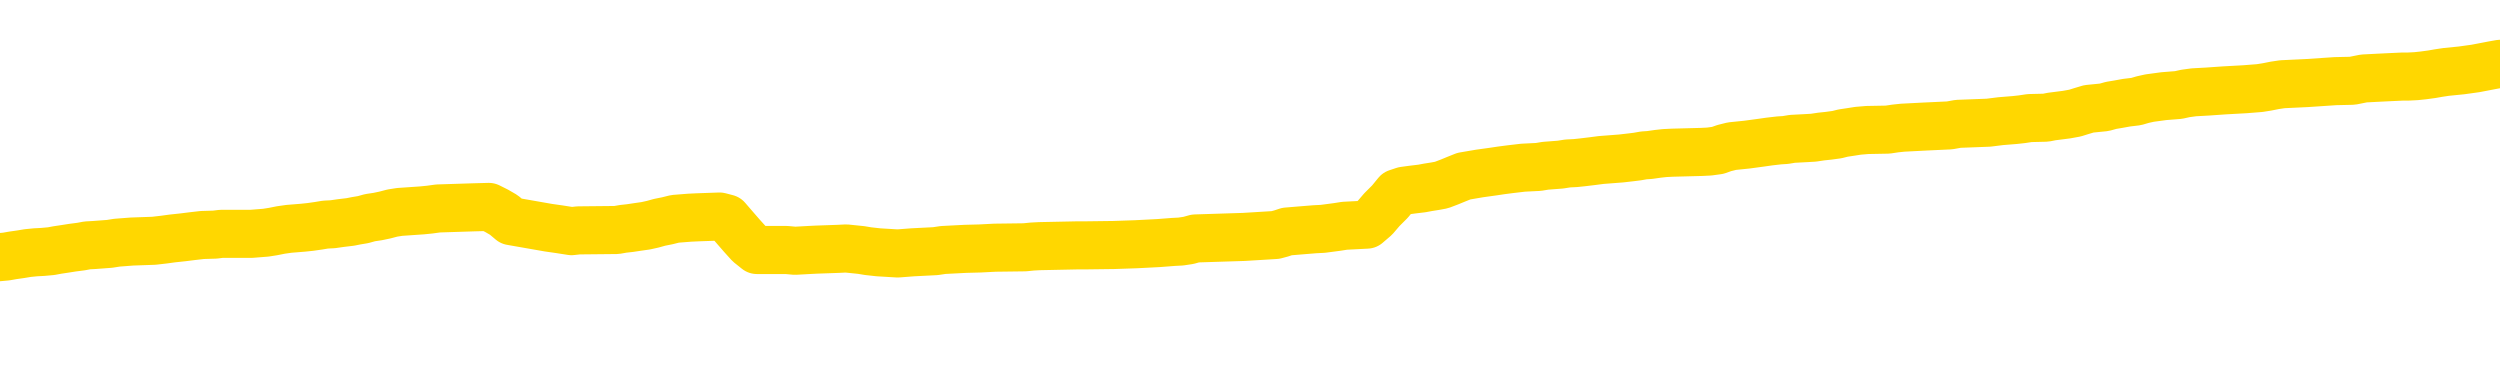 <svg xmlns="http://www.w3.org/2000/svg" version="1.1" viewBox="0 0 6500 1000">
	<path fill="none" stroke="gold" stroke-width="125" stroke-linecap="round" stroke-linejoin="round" d="M0 330270  L-1317335 330270 L-1317150 330268 L-1316660 330265 L-1316367 330264 L-1316055 330261 L-1315821 330259 L-1315767 330256 L-1315708 330253 L-1315555 330252 L-1315515 330249 L-1315382 330247 L-1315089 330246 L-1314549 330246 L-1313938 330244 L-1313890 330244 L-1313250 330243 L-1313217 330243 L-1312692 330243 L-1312559 330241 L-1312169 330238 L-1311841 330235 L-1311723 330232 L-1311512 330229 L-1310795 330229 L-1310225 330228 L-1310118 330228 L-1309944 330226 L-1309722 330223 L-1309321 330222 L-1309295 330219 L-1308367 330216 L-1308279 330213 L-1308197 330210 L-1308127 330207 L-1307830 330205 L-1307678 330202 L-1305788 330204 L-1305687 330204 L-1305425 330204 L-1305131 330205 L-1304989 330202 L-1304741 330202 L-1304705 330201 L-1304547 330199 L-1304083 330196 L-1303830 330195 L-1303618 330192 L-1303367 330190 L-1303018 330189 L-1302090 330186 L-1301997 330183 L-1301586 330181 L-1300415 330178 L-1299226 330177 L-1299134 330174 L-1299106 330171 L-1298840 330168 L-1298541 330165 L-1298413 330162 L-1298375 330159 L-1297561 330159 L-1297177 330160 L-1296116 330162 L-1296055 330162 L-1295790 330192 L-1295318 330220 L-1295126 330249 L-1294862 330277 L-1294526 330276 L-1294390 330274 L-1293935 330273 L-1293191 330271 L-1293174 330270 L-1293008 330267 L-1292940 330267 L-1292424 330265 L-1291396 330265 L-1291199 330264 L-1290711 330262 L-1290349 330261 L-1289940 330261 L-1289555 330262 L-1287851 330262 L-1287753 330262 L-1287681 330262 L-1287620 330262 L-1287435 330261 L-1287099 330261 L-1286458 330259 L-1286381 330258 L-1286320 330258 L-1286134 330256 L-1286054 330256 L-1285877 330255 L-1285858 330253 L-1285628 330253 L-1285240 330252 L-1284351 330252 L-1284312 330250 L-1284224 330249 L-1284196 330246 L-1283188 330244 L-1283038 330241 L-1283014 330240 L-1282881 330238 L-1282841 330237 L-1281583 330235 L-1281525 330235 L-1280986 330234 L-1280933 330234 L-1280886 330234 L-1280491 330232 L-1280352 330231 L-1280152 330229 L-1280005 330229 L-1279841 330229 L-1279564 330231 L-1279205 330231 L-1278653 330229 L-1278008 330228 L-1277749 330225 L-1277595 330223 L-1277194 330222 L-1277154 330220 L-1277034 330219 L-1276972 330220 L-1276958 330220 L-1276864 330220 L-1276571 330219 L-1276420 330213 L-1276089 330210 L-1276011 330207 L-1275936 330205 L-1275709 330201 L-1275642 330198 L-1275415 330195 L-1275362 330192 L-1275198 330190 L-1274192 330189 L-1274009 330187 L-1273458 330186 L-1273064 330183 L-1272667 330181 L-1271817 330178 L-1271739 330177 L-1271160 330175 L-1270718 330175 L-1270477 330174 L-1270320 330174 L-1269919 330171 L-1269899 330171 L-1269454 330169 L-1269048 330168 L-1268912 330165 L-1268737 330162 L-1268601 330159 L-1268351 330156 L-1267351 330154 L-1267269 330153 L-1267133 330151 L-1267095 330150 L-1266205 330148 L-1265989 330147 L-1265546 330145 L-1265428 330144 L-1265372 330142 L-1264695 330142 L-1264595 330141 L-1264566 330141 L-1263224 330139 L-1262819 330138 L-1262779 330136 L-1261851 330135 L-1261753 330133 L-1261620 330132 L-1261215 330130 L-1261189 330129 L-1261096 330127 L-1260880 330126 L-1260469 330123 L-1259315 330120 L-1259024 330117 L-1258995 330114 L-1258387 330112 L-1258137 330109 L-1258117 330108 L-1257188 330106 L-1257136 330103 L-1257014 330102 L-1256996 330099 L-1256841 330097 L-1256665 330094 L-1256529 330093 L-1256472 330091 L-1256364 330090 L-1256279 330088 L-1256046 330087 L-1255971 330085 L-1255662 330084 L-1255545 330082 L-1255375 330081 L-1255284 330079 L-1255181 330079 L-1255158 330078 L-1255081 330078 L-1254983 330075 L-1254616 330073 L-1254511 330072 L-1254008 330070 L-1253556 330069 L-1253518 330067 L-1253494 330066 L-1253453 330064 L-1253324 330063 L-1253223 330061 L-1252782 330060 L-1252500 330058 L-1251907 330057 L-1251777 330055 L-1251502 330052 L-1251350 330051 L-1251197 330049 L-1251111 330046 L-1251033 330045 L-1250848 330043 L-1250797 330043 L-1250769 330042 L-1250690 330040 L-1250667 330039 L-1250383 330036 L-1249780 330033 L-1248784 330031 L-1248486 330030 L-1247752 330028 L-1247508 330027 L-1247418 330025 L-1246841 330024 L-1246142 330022 L-1245390 330021 L-1245072 330019 L-1244689 330016 L-1244612 330015 L-1243977 330013 L-1243792 330012 L-1243704 330012 L-1243574 330012 L-1243262 330010 L-1243212 330009 L-1243070 330007 L-1243049 330006 L-1242081 330004 L-1241535 330003 L-1241057 330003 L-1240996 330003 L-1240672 330003 L-1240651 330001 L-1240589 330001 L-1240378 330000 L-1240302 329998 L-1240247 329997 L-1240224 329995 L-1240185 329994 L-1240169 329992 L-1239412 329991 L-1239396 329989 L-1238596 329988 L-1238444 329986 L-1237539 329985 L-1237032 329983 L-1236803 329980 L-1236762 329980 L-1236647 329979 L-1236470 329977 L-1235716 329979 L-1235581 329977 L-1235417 329976 L-1235099 329974 L-1234923 329971 L-1233901 329968 L-1233877 329965 L-1233626 329964 L-1233413 329961 L-1232779 329959 L-1232541 329956 L-1232509 329953 L-1232331 329950 L-1232250 329947 L-1232161 329946 L-1232096 329943 L-1231656 329940 L-1231632 329938 L-1231092 329937 L-1230836 329935 L-1230341 329934 L-1229464 329932 L-1229427 329931 L-1229374 329929 L-1229333 329928 L-1229216 329926 L-1228939 329925 L-1228732 329922 L-1228535 329919 L-1228512 329916 L-1228462 329913 L-1228422 329911 L-1228344 329910 L-1227747 329907 L-1227687 329905 L-1227583 329904 L-1227429 329902 L-1226797 329901 L-1226117 329899 L-1225814 329896 L-1225467 329895 L-1225269 329893 L-1225221 329890 L-1224901 329889 L-1224273 329887 L-1224126 329886 L-1224090 329884 L-1224032 329883 L-1223956 329880 L-1223714 329880 L-1223626 329878 L-1223532 329877 L-1223238 329875 L-1223104 329874 L-1223044 329872 L-1223007 329869 L-1222735 329869 L-1221729 329868 L-1221553 329866 L-1221502 329866 L-1221210 329865 L-1221017 329862 L-1220684 329860 L-1220178 329859 L-1219615 329856 L-1219601 329853 L-1219584 329851 L-1219484 329848 L-1219369 329845 L-1219330 329842 L-1219292 329841 L-1219227 329841 L-1219199 329839 L-1219060 329841 L-1218767 329841 L-1218717 329841 L-1218612 329841 L-1218347 329839 L-1217882 329838 L-1217738 329838 L-1217683 329835 L-1217626 329833 L-1217435 329832 L-1217070 329830 L-1216855 329830 L-1216661 329830 L-1216603 329830 L-1216544 329827 L-1216390 329826 L-1216120 329824 L-1215690 329832 L-1215675 329832 L-1215598 329830 L-1215533 329829 L-1215404 329818 L-1215381 329817 L-1215097 329815 L-1215049 329814 L-1214994 329812 L-1214532 329811 L-1214493 329811 L-1214452 329809 L-1214262 329808 L-1213782 329806 L-1213295 329805 L-1213278 329803 L-1213240 329802 L-1212984 329800 L-1212906 329797 L-1212676 329796 L-1212660 329793 L-1212366 329790 L-1211924 329788 L-1211477 329787 L-1210972 329785 L-1210818 329784 L-1210532 329782 L-1210492 329779 L-1210161 329778 L-1209939 329776 L-1209422 329773 L-1209346 329772 L-1209098 329769 L-1208904 329766 L-1208844 329764 L-1208067 329763 L-1207993 329763 L-1207763 329761 L-1207746 329761 L-1207684 329760 L-1207489 329758 L-1207024 329758 L-1207001 329757 L-1206871 329757 L-1205571 329757 L-1205554 329757 L-1205477 329755 L-1205383 329755 L-1205166 329755 L-1205014 329754 L-1204836 329755 L-1204781 329757 L-1204495 329758 L-1204455 329758 L-1204085 329758 L-1203645 329758 L-1203462 329758 L-1203141 329757 L-1202846 329757 L-1202400 329754 L-1202328 329752 L-1201866 329749 L-1201428 329748 L-1201246 329746 L-1199792 329743 L-1199660 329742 L-1199203 329739 L-1198977 329737 L-1198590 329734 L-1198074 329731 L-1197120 329728 L-1196325 329725 L-1195651 329724 L-1195225 329721 L-1194914 329719 L-1194684 329715 L-1194001 329710 L-1193988 329706 L-1193778 329700 L-1193756 329698 L-1193582 329695 L-1192632 329694 L-1192363 329691 L-1191548 329689 L-1191238 329686 L-1191200 329685 L-1191143 329682 L-1190526 329680 L-1189888 329677 L-1188262 329676 L-1187588 329674 L-1186946 329674 L-1186869 329674 L-1186812 329674 L-1186776 329674 L-1186748 329673 L-1186636 329670 L-1186618 329668 L-1186596 329667 L-1186442 329665 L-1186389 329662 L-1186311 329661 L-1186192 329659 L-1186094 329658 L-1185977 329656 L-1185707 329653 L-1185437 329652 L-1185420 329649 L-1185220 329647 L-1185073 329644 L-1184846 329643 L-1184712 329641 L-1184403 329640 L-1184343 329638 L-1183990 329635 L-1183642 329634 L-1183541 329632 L-1183477 329629 L-1183417 329628 L-1183032 329625 L-1182651 329623 L-1182547 329622 L-1182287 329620 L-1182016 329617 L-1181856 329616 L-1181824 329614 L-1181762 329613 L-1181621 329611 L-1181437 329610 L-1181392 329608 L-1181104 329608 L-1181088 329607 L-1180855 329607 L-1180794 329605 L-1180756 329605 L-1180176 329604 L-1180042 329602 L-1180019 329596 L-1180001 329586 L-1179983 329574 L-1179967 329562 L-1179943 329550 L-1179927 329541 L-1179905 329530 L-1179889 329520 L-1179865 329514 L-1179849 329508 L-1179827 329503 L-1179810 329500 L-1179761 329496 L-1179689 329491 L-1179654 329484 L-1179631 329478 L-1179595 329472 L-1179554 329466 L-1179517 329463 L-1179501 329457 L-1179477 329452 L-1179440 329449 L-1179423 329445 L-1179399 329442 L-1179382 329439 L-1179363 329436 L-1179347 329433 L-1179318 329428 L-1179292 329424 L-1179247 329422 L-1179230 329419 L-1179188 329418 L-1179140 329415 L-1179070 329412 L-1179054 329409 L-1179038 329406 L-1178976 329404 L-1178937 329403 L-1178898 329401 L-1178732 329400 L-1178667 329398 L-1178651 329397 L-1178606 329394 L-1178548 329392 L-1178335 329391 L-1178302 329389 L-1178259 329388 L-1178181 329386 L-1177644 329385 L-1177566 329383 L-1177462 329380 L-1177373 329379 L-1177197 329377 L-1176846 329376 L-1176690 329374 L-1176252 329373 L-1176096 329371 L-1175966 329370 L-1175262 329367 L-1175061 329365 L-1174100 329362 L-1173618 329361 L-1173519 329361 L-1173426 329359 L-1173181 329358 L-1173108 329356 L-1172666 329353 L-1172569 329352 L-1172554 329350 L-1172538 329349 L-1172513 329347 L-1172048 329346 L-1171831 329344 L-1171691 329343 L-1171397 329341 L-1171309 329340 L-1171267 329338 L-1171238 329337 L-1171065 329335 L-1171006 329334 L-1170930 329332 L-1170849 329331 L-1170779 329331 L-1170470 329329 L-1170385 329328 L-1170171 329326 L-1170136 329325 L-1169453 329323 L-1169354 329322 L-1169149 329320 L-1169102 329319 L-1168824 329317 L-1168762 329316 L-1168745 329313 L-1168667 329311 L-1168359 329308 L-1168334 329307 L-1168280 329304 L-1168258 329302 L-1168135 329301 L-1167999 329298 L-1167755 329296 L-1167630 329296 L-1166983 329295 L-1166967 329295 L-1166942 329295 L-1166762 329292 L-1166686 329290 L-1166594 329289 L-1166166 329287 L-1165750 329286 L-1165357 329283 L-1165278 329281 L-1165260 329280 L-1164896 329278 L-1164660 329277 L-1164432 329275 L-1164119 329274 L-1164041 329272 L-1163960 329269 L-1163782 329266 L-1163766 329265 L-1163501 329262 L-1163421 329260 L-1163191 329259 L-1162964 329257 L-1162649 329257 L-1162474 329256 L-1162112 329256 L-1161721 329254 L-1161651 329251 L-1161588 329250 L-1161447 329247 L-1161395 329245 L-1161294 329242 L-1160792 329241 L-1160595 329239 L-1160348 329238 L-1160163 329236 L-1159863 329235 L-1159787 329233 L-1159621 329230 L-1158736 329229 L-1158708 329226 L-1158585 329223 L-1158006 329221 L-1157928 329220 L-1157215 329220 L-1156903 329220 L-1156690 329220 L-1156673 329220 L-1156287 329220 L-1155762 329217 L-1155315 329215 L-1154986 329214 L-1154833 329212 L-1154507 329212 L-1154329 329211 L-1154247 329211 L-1154041 329208 L-1153866 329206 L-1152937 329205 L-1152047 329203 L-1152008 329202 L-1151780 329202 L-1151401 329200 L-1150613 329199 L-1150379 329197 L-1150303 329196 L-1149946 329194 L-1149374 329191 L-1149107 329190 L-1148720 329188 L-1148617 329188 L-1148447 329188 L-1147828 329188 L-1147617 329188 L-1147309 329188 L-1147256 329187 L-1147129 329185 L-1147076 329184 L-1146956 329182 L-1146620 329179 L-1145661 329178 L-1145530 329175 L-1145328 329173 L-1144697 329172 L-1144385 329170 L-1143971 329169 L-1143944 329167 L-1143799 329166 L-1143378 329164 L-1142046 329164 L-1141999 329163 L-1141871 329160 L-1141854 329158 L-1141276 329155 L-1141070 329154 L-1141040 329152 L-1141000 329151 L-1140942 329149 L-1140905 329148 L-1140826 329146 L-1140683 329145 L-1140229 329143 L-1140111 329142 L-1139826 329140 L-1139453 329139 L-1139357 329137 L-1139030 329136 L-1138675 329134 L-1138505 329133 L-1138458 329131 L-1138349 329130 L-1138260 329128 L-1138232 329127 L-1138156 329124 L-1137852 329122 L-1137819 329119 L-1137747 329118 L-1137379 329116 L-1137043 329115 L-1136963 329115 L-1136743 329113 L-1136572 329112 L-1136544 329110 L-1136047 329109 L-1135498 329106 L-1134617 329104 L-1134519 329101 L-1134442 329100 L-1134167 329098 L-1133920 329095 L-1133846 329094 L-1133784 329091 L-1133666 329089 L-1133623 329088 L-1133513 329086 L-1133436 329083 L-1132736 329082 L-1132490 329080 L-1132450 329079 L-1132294 329077 L-1131695 329077 L-1131468 329077 L-1131376 329077 L-1130901 329077 L-1130303 329074 L-1129783 329073 L-1129763 329071 L-1129617 329070 L-1129297 329070 L-1128755 329070 L-1128523 329070 L-1128353 329070 L-1127866 329068 L-1127639 329067 L-1127554 329065 L-1127208 329064 L-1126882 329064 L-1126359 329062 L-1126031 329061 L-1125431 329059 L-1125233 329056 L-1125181 329055 L-1125141 329053 L-1124859 329052 L-1124175 329049 L-1123865 329047 L-1123840 329044 L-1123649 329043 L-1123426 329041 L-1123340 329040 L-1122676 329037 L-1122652 329035 L-1122430 329032 L-1122100 329031 L-1121748 329028 L-1121543 329026 L-1121311 329023 L-1121053 329022 L-1120863 329019 L-1120816 329017 L-1120589 329016 L-1120554 329014 L-1120398 329013 L-1120183 329011 L-1120010 329010 L-1119919 329008 L-1119642 329007 L-1119398 329005 L-1119083 329004 L-1118657 329004 L-1118619 329004 L-1118136 329004 L-1117903 329004 L-1117691 329002 L-1117465 329001 L-1116915 329001 L-1116668 328999 L-1115834 328999 L-1115778 328998 L-1115756 328996 L-1115598 328995 L-1115137 328993 L-1115096 328992 L-1114756 328989 L-1114623 328987 L-1114400 328986 L-1113828 328984 L-1113356 328983 L-1113161 328981 L-1112969 328980 L-1112779 328978 L-1112677 328977 L-1112309 328975 L-1112263 328974 L-1112181 328972 L-1110888 328971 L-1110839 328969 L-1110571 328969 L-1110426 328969 L-1109875 328969 L-1109758 328968 L-1109677 328966 L-1109317 328965 L-1109094 328963 L-1108812 328962 L-1108483 328959 L-1107975 328957 L-1107863 328956 L-1107784 328954 L-1107620 328953 L-1107325 328953 L-1106856 328953 L-1106660 328954 L-1106609 328954 L-1105960 328953 L-1105838 328951 L-1105384 328951 L-1105348 328950 L-1104880 328948 L-1104769 328947 L-1104753 328945 L-1104536 328945 L-1104356 328944 L-1103824 328944 L-1102794 328944 L-1102595 328942 L-1102137 328941 L-1101188 328938 L-1101090 328936 L-1100736 328933 L-1100675 328932 L-1100661 328930 L-1100625 328929 L-1100256 328927 L-1100136 328926 L-1099894 328924 L-1099730 328923 L-1099543 328921 L-1099422 328920 L-1098351 328917 L-1097493 328915 L-1097281 328912 L-1097184 328911 L-1097009 328908 L-1096676 328906 L-1096604 328905 L-1096547 328903 L-1096371 328903 L-1095982 328902 L-1095747 328900 L-1095636 328899 L-1095519 328897 L-1094538 328896 L-1094513 328894 L-1093918 328891 L-1093886 328891 L-1093737 328890 L-1093453 328888 L-1092541 328888 L-1091595 328888 L-1091442 328887 L-1091339 328887 L-1091208 328885 L-1091065 328884 L-1091038 328882 L-1090924 328881 L-1090706 328879 L-1090024 328878 L-1089895 328876 L-1089592 328875 L-1089352 328872 L-1089019 328870 L-1088380 328869 L-1088038 328866 L-1087976 328864 L-1087820 328864 L-1086899 328864 L-1086428 328864 L-1086385 328864 L-1086372 328863 L-1086331 328861 L-1086309 328860 L-1086282 328858 L-1086138 328857 L-1085715 328855 L-1085380 328855 L-1085189 328854 L-1084760 328854 L-1084573 328852 L-1084184 328849 L-1083649 328848 L-1083277 328846 L-1083255 328846 L-1083005 328845 L-1082887 328843 L-1082811 328842 L-1082675 328840 L-1082636 328839 L-1082556 328837 L-1082162 328836 L-1081666 328834 L-1081554 328831 L-1081381 328830 L-1081073 328828 L-1080625 328827 L-1080302 328825 L-1080160 328822 L-1079733 328819 L-1079579 328816 L-1079524 328813 L-1078710 328812 L-1078691 328810 L-1078319 328809 L-1078262 328809 L-1077133 328807 L-1077065 328807 L-1076507 328806 L-1076312 328804 L-1076176 328803 L-1075942 328801 L-1075595 328800 L-1075560 328797 L-1075525 328795 L-1075457 328792 L-1075108 328791 L-1074936 328789 L-1074451 328788 L-1074435 328786 L-1074110 328785 L-1073952 328783 L-1072811 328780 L-1072787 328779 L-1072595 328776 L-1072401 328774 L-1072151 328773 L-1072134 328771 L-1071114 328770 L-1070816 328768 L-1070741 328767 L-1070604 328764 L-1070429 328762 L-1069852 328759 L-1069636 328758 L-1069573 328756 L-1069442 328755 L-1069405 328752 L-1068882 328750 L-1068744 329341 L-1068729 329341 L-1068707 329341 L-1068686 329341 L-1068459 328749 L-1067683 328749 L-1067642 328749 L-1067274 328749 L-1067196 328747 L-1067144 328746 L-1066471 328744 L-1065728 328743 L-1065303 328743 L-1064856 328741 L-1063794 328740 L-1063482 328737 L-1063072 328737 L-1063000 328735 L-1062476 328735 L-1062381 328735 L-1062363 328735 L-1061919 328734 L-1061733 328731 L-1060953 328728 L-1060281 328726 L-1059868 328722 L-1059637 328719 L-1059496 328717 L-1059414 328714 L-1059394 328713 L-1059318 328713 L-1059190 328711 L-1058873 328713 L-1058649 328713 L-1058324 328711 L-1058262 328711 L-1057892 328711 L-1057858 328711 L-1057650 328711 L-1056982 328711 L-1056905 328711 L-1056747 328708 L-1056636 328708 L-1056310 328707 L-1056155 328705 L-1055814 328705 L-1055757 328702 L-1055419 328699 L-1055215 328698 L-1055162 328695 L-1053786 328693 L-1053656 328692 L-1053223 328690 L-1052902 328689 L-1052075 328686 L-1051951 328684 L-1051220 328681 L-1051065 328678 L-1051024 328677 L-1050970 328675 L-1050947 328674 L-1050833 328672 L-1050536 328671 L-1050247 328669 L-1050192 328668 L-1050072 328666 L-1050041 328665 L-1049942 328663 L-1049498 328663 L-1049346 328662 L-1048511 328662 L-1047969 328660 L-1047634 328660 L-1047618 328659 L-1047543 328657 L-1047427 328656 L-1047232 328654 L-1046968 328653 L-1046133 328651 L-1046037 328650 L-1045515 328648 L-1045474 328647 L-1045374 328645 L-1044546 328645 L-1044411 328644 L-1044072 328644 L-1043518 328642 L-1043139 328641 L-1042976 328639 L-1042666 328638 L-1041853 328636 L-1041547 328635 L-1041279 328635 L-1040957 328635 L-1040636 328636 L-1040361 328636 L-1039532 328633 L-1039437 328632 L-1039344 328627 L-1039240 328623 L-1038853 328618 L-1038373 328615 L-1038357 328614 L-1038238 328612 L-1037870 328609 L-1037775 328608 L-1036941 328605 L-1036864 328603 L-1036565 328602 L-1036474 328600 L-1036067 328597 L-1035957 328594 L-1035257 328593 L-1034784 328591 L-1034724 328590 L-1034505 328587 L-1034231 328585 L-1034118 328584 L-1033091 328582 L-1032705 328581 L-1032685 328579 L-1032352 328578 L-1032107 328576 L-1031674 328575 L-1031564 328573 L-1031446 328572 L-1030994 328569 L-1030404 328567 L-1030067 328566 L-1028175 328564 L-1028061 328561 L-1027849 328560 L-1026531 328558 L-1026424 328221 L-1026358 327888 L-1026322 327580 L-1026260 327580 L-1025761 327915 L-1025086 328245 L-1025064 328549 L-1024793 328546 L-1023825 328546 L-1023136 328545 L-1022974 328543 L-1022433 328542 L-1022343 328540 L-1021324 328539 L-1020376 328536 L-1020011 328537 L-1019908 328539 L-1019320 328539 L-1019260 328539 L-1019160 328537 L-1018720 328534 L-1018612 328533 L-1018171 328531 L-1017171 328527 L-1016914 328522 L-1016811 328518 L-1016681 328515 L-1016315 328512 L-1015734 328509 L-1015703 328507 L-1015387 328506 L-1013404 328504 L-1013289 328503 L-1013221 328503 L-1012862 328501 L-1011244 328500 L-1011066 328500 L-1010922 328500 L-1010099 328501 L-1010047 328503 L-1009992 328503 L-1009558 328503 L-1008577 328504 L-1008504 328504 L-1007419 328503 L-1007206 328503 L-1006490 328500 L-1006101 328498 L-1005883 328495 L-1005563 328492 L-1005069 328489 L-1004942 328488 L-1004713 328485 L-1004480 328482 L-1004421 328480 L-1004132 328479 L-1003859 328476 L-1002830 328474 L-1001165 328473 L-1000745 328471 L-1000608 328470 L-1000452 328470 L-1000147 328468 L-999919 328465 L-999760 328464 L-999601 328461 L-999432 328458 L-999384 328456 L-999331 328455 L-999309 328455 L-998923 328453 L-998673 328453 L-998403 328453 L-998242 328453 L-998152 328453 L-996494 328453 L-996329 328455 L-995949 328453 L-995489 328453 L-994879 328450 L-993786 328449 L-993355 328447 L-993323 328446 L-993261 328444 L-993244 328443 L-991540 328441 L-991498 328440 L-991032 328438 L-990845 328437 L-990813 328434 L-990217 328432 L-990167 328431 L-989845 328429 L-989794 328428 L-989584 328426 L-989566 328425 L-989299 328422 L-989247 328420 L-988777 328419 L-988267 328416 L-988189 328416 L-987894 328414 L-987878 328413 L-987839 328411 L-987768 328410 L-987611 328408 L-986665 328408 L-986608 328408 L-986088 328408 L-985895 328407 L-985794 328407 L-985568 328405 L-985059 328405 L-984671 328446 L-984601 328446 L-984253 328444 L-983896 328443 L-982767 328399 L-982715 328396 L-982489 328395 L-982455 328393 L-982330 328390 L-982232 328390 L-981967 328390 L-981227 328392 L-980648 328392 L-980355 328392 L-979649 328392 L-979470 328390 L-979447 328390 L-978811 328389 L-978500 328387 L-978103 328387 L-978074 328386 L-978053 328384 L-977899 328383 L-977214 328383 L-977197 328383 L-976857 328383 L-976585 328381 L-976547 328380 L-976491 328377 L-976469 328375 L-976397 328374 L-976065 328372 L-975959 328371 L-975931 328368 L-975733 328366 L-975580 328365 L-974712 328363 L-974149 328360 L-974133 328360 L-974032 328359 L-973930 328360 L-973783 328360 L-973705 328360 L-973667 328359 L-973612 328357 L-973538 328356 L-973393 328354 L-972912 328354 L-972507 328353 L-971641 328354 L-971621 328354 L-971363 328354 L-971287 328354 L-971257 328353 L-971247 328350 L-971230 328348 L-970937 328347 L-970897 328345 L-970826 328344 L-970752 328342 L-970547 328341 L-970387 328336 L-970086 328332 L-970008 328326 L-969991 328321 L-969775 328318 L-969544 328318 L-969434 328320 L-969064 328321 L-968906 328321 L-968674 328321 L-968506 328321 L-968361 328320 L-968229 328318 L-966953 328315 L-966549 328312 L-966489 328311 L-966372 328308 L-965947 328306 L-965931 328303 L-965869 328302 L-965596 328299 L-965483 328297 L-965201 328294 L-964924 328293 L-964499 328290 L-964476 328288 L-964398 328287 L-964273 328285 L-963686 328284 L-963295 328282 L-962959 328281 L-962370 328279 L-962268 328279 L-962098 328278 L-961961 328278 L-961134 328276 L-959948 328275 L-959912 328273 L-959857 328273 L-959636 328272 L-959431 328272 L-959277 328272 L-959020 328270 L-958943 328269 L-958401 328267 L-958364 328266 L-958115 328264 L-957728 328263 L-956902 328261 L-956544 328260 L-956234 328260 L-955976 328258 L-955752 328257 L-955346 328255 L-955229 328254 L-955046 328252 L-954993 328252 L-954804 328251 L-954634 328249 L-954605 328248 L-954324 328246 L-954014 328245 L-953876 328243 L-953566 328242 L-953372 328242 L-953357 328240 L-952637 328240 L-952504 328237 L-952206 328236 L-952116 328234 L-951515 328234 L-951477 328233 L-951398 328231 L-950778 328230 L-950626 328227 L-950586 328225 L-950275 328224 L-950083 328222 L-949890 328219 L-949835 328216 L-949526 328215 L-949474 328213 L-949419 328215 L-949394 328215 L-949269 328215 L-948458 328213 L-948382 328212 L-947841 328210 L-947572 328209 L-946913 328207 L-946005 328206 L-945764 328204 L-945232 328203 L-945014 328201 L-943907 328203 L-943857 328203 L-943081 328203 L-942533 328201 L-942422 328200 L-942269 328197 L-942214 328195 L-942049 328194 L-941672 328192 L-941224 328191 L-941169 328189 L-941015 328188 L-940335 328186 L-940115 328185 L-939597 328183 L-938748 328180 L-938732 328179 L-936941 328177 L-936387 328176 L-936269 328174 L-935264 328173 L-935227 328171 L-934994 328171 L-934902 328171 L-934862 328171 L-934530 328170 L-934178 328168 L-933913 328165 L-933626 328164 L-933315 328161 L-933061 328158 L-932967 328156 L-932477 328155 L-932270 328153 L-931704 328152 L-931590 328153 L-931239 328152 L-931187 328152 L-931147 328152 L-930544 328149 L-929810 328146 L-929229 328143 L-928993 328140 L-928453 328135 L-928300 328132 L-927799 328131 L-927589 328128 L-927566 328128 L-927507 328126 L-926545 328126 L-926367 328125 L-925925 328123 L-925901 328120 L-925746 328119 L-925664 328119 L-925514 328120 L-924867 328120 L-924817 328119 L-923697 328117 L-922713 328116 L-922652 328114 L-921931 328113 L-921066 328111 L-920687 328110 L-920468 328110 L-919709 328108 L-919657 328107 L-919348 328104 L-918496 328104 L-918303 328102 L-918127 328101 L-917902 328101 L-917775 328099 L-917583 328099 L-917351 328098 L-917181 328099 L-916895 328098 L-916615 328098 L-916532 328096 L-916362 328095 L-916345 328092 L-916191 328090 L-916152 328089 L-915377 328087 L-915300 328087 L-915068 328084 L-914641 328083 L-914296 328081 L-913712 328080 L-913444 328080 L-913185 328080 L-913055 328077 L-913039 328075 L-912925 328074 L-912901 328072 L-912667 328071 L-912631 328069 L-911315 328069 L-911260 328068 L-910581 328065 L-910008 328065 L-909883 328065 L-909730 328065 L-909653 328065 L-909341 328062 L-909068 328060 L-908978 328057 L-908877 328057 L-907949 328056 L-907873 328056 L-907509 328056 L-907484 328054 L-907448 328053 L-906672 328050 L-906580 328048 L-906440 328047 L-906039 328045 L-905777 328045 L-905533 328047 L-905319 328045 L-905239 328045 L-905162 328045 L-905086 328045 L-904899 328047 L-904833 328047 L-904583 328047 L-904528 328045 L-904391 328044 L-904311 328041 L-904198 328039 L-903974 328038 L-903810 328036 L-903769 328035 L-903600 328033 L-903229 328032 L-903214 328030 L-903098 328029 L-902377 328027 L-902341 328026 L-902208 328026 L-901860 328024 L-901449 328024 L-901413 328024 L-901334 328023 L-901296 328021 L-900932 328020 L-900727 328018 L-900712 328017 L-900367 328015 L-900018 328015 L-899692 328015 L-899591 328014 L-899438 328014 L-899244 328012 L-899012 328012 L-898919 328012 L-898764 328012 L-898687 328012 L-898646 328011 L-898532 328009 L-898509 328008 L-898258 328008 L-898120 328005 L-897542 328000 L-896714 327997 L-896226 327994 L-896104 327993 L-896066 327991 L-896053 327990 L-895901 327987 L-895800 327984 L-895567 327982 L-895177 327979 L-894872 327978 L-894857 327976 L-894686 327975 L-894448 327972 L-893851 327972 L-893247 327970 L-893208 327970 L-893167 327970 L-893014 327969 L-892961 327967 L-892898 327966 L-892830 327964 L-892776 327961 L-892750 327960 L-892704 327958 L-892609 327955 L-892472 327954 L-892319 327952 L-892187 327951 L-892146 327951 L-892110 327949 L-892048 327948 L-891775 327945 L-891461 327943 L-891420 327940 L-891335 327939 L-891157 327937 L-890920 327936 L-890562 327934 L-890532 327933 L-889963 327931 L-889840 327930 L-889604 327928 L-889581 327928 L-889300 327927 L-889015 327927 L-888759 327927 L-888187 327925 L-887891 327924 L-887815 327922 L-887116 327921 L-887038 327919 L-887003 327918 L-886976 327916 L-886925 327913 L-886731 327912 L-886591 327909 L-886555 327907 L-886515 327906 L-885919 327904 L-885687 327903 L-885403 327913 L-885349 327922 L-885275 327933 L-885197 327942 L-884961 327939 L-884717 327937 L-884581 327936 L-884475 327934 L-884395 327933 L-884008 327930 L-883881 327928 L-883728 327927 L-883691 327925 L-883545 327924 L-883323 327922 L-883150 327921 L-883081 327919 L-882259 327916 L-882243 327916 L-881948 327915 L-881161 327913 L-880851 327913 L-880704 327912 L-880476 327910 L-880276 327907 L-879339 327906 L-879302 327904 L-879279 327903 L-879238 327900 L-878970 327898 L-878373 327897 L-878310 327895 L-878274 327894 L-878257 327892 L-877562 327892 L-877361 327892 L-877329 327892 L-876995 327892 L-876888 327891 L-876263 327888 L-875759 327886 L-875722 327883 L-875279 327883 L-875183 327882 L-875024 327882 L-874711 327882 L-874699 327882 L-874259 327883 L-873777 327885 L-873648 327885 L-873328 327885 L-873259 327883 L-872955 327883 L-872779 327882 L-872586 327880 L-872343 327877 L-872145 327874 L-872120 327871 L-871541 327870 L-871472 327868 L-871062 327867 L-871008 327865 L-870961 327864 L-870597 327862 L-870451 327861 L-870246 327859 L-870150 327859 L-869994 327858 L-869933 327856 L-869785 327853 L-869685 327852 L-869128 327852 L-869106 327855 L-868934 327856 L-868392 327858 L-868331 327858 L-868277 327855 L-868248 327852 L-868177 327850 L-868161 327847 L-868097 327846 L-868061 327843 L-867906 327841 L-867580 327840 L-867014 327838 L-867000 327837 L-866938 327834 L-866836 327831 L-866790 327831 L-866547 327829 L-866125 327829 L-865970 327829 L-864229 327826 L-863687 327825 L-862744 327823 L-862334 327822 L-861793 327819 L-861597 327817 L-861428 327816 L-861133 327814 L-861018 327813 L-861003 327813 L-860848 327811 L-860708 327810 L-860631 327807 L-860500 327807 L-860152 327807 L-859781 327808 L-859183 327808 L-859007 327808 L-858851 327807 L-858582 327805 L-858431 327805 L-858139 327810 L-858116 327813 L-858033 327816 L-857805 327819 L-857106 327817 L-856979 327816 L-856548 327814 L-856454 327813 L-855249 327813 L-855200 327811 L-854906 327811 L-854503 327810 L-854227 327807 L-854208 327805 L-854090 327804 L-854014 327802 L-853832 327801 L-853352 327799 L-852901 327796 L-852491 327795 L-852460 327793 L-852042 327792 L-851928 327792 L-851810 327792 L-851795 327792 L-851600 327790 L-851579 327787 L-851346 327786 L-850903 327784 L-850584 327781 L-850119 327781 L-849954 327780 L-849799 327778 L-849643 327778 L-849190 327778 L-848870 327778 L-848815 327780 L-848444 327780 L-848407 327781 L-848080 327781 L-847963 327780 L-847865 327778 L-847539 327775 L-847152 327774 L-846891 327772 L-846533 327769 L-846276 327768 L-844106 327766 L-844056 327765 L-844034 327763 L-843623 327763 L-843561 327763 L-843491 327765 L-843260 327765 L-842949 327763 L-842646 327760 L-842602 327759 L-842294 327757 L-842161 327756 L-841944 327754 L-841232 327753 L-841077 327753 L-840939 327751 L-840790 327751 L-840769 327751 L-840574 327750 L-840549 327748 L-840458 327747 L-840436 327745 L-840420 327744 L-840319 327742 L-839391 327741 L-838933 327741 L-837841 327738 L-837418 327738 L-837015 327736 L-836976 327735 L-836722 327733 L-835948 327730 L-835932 327729 L-835907 327727 L-835714 327726 L-834978 327724 L-834709 327723 L-834668 327721 L-834269 327718 L-834244 327717 L-833455 327715 L-832775 327714 L-831404 327712 L-831134 327711 L-831085 327709 L-830548 327706 L-830515 327705 L-830413 327702 L-830089 327700 L-830010 327699 L-829741 327699 L-828828 327697 L-828690 327697 L-828441 327694 L-827895 327694 L-827473 327693 L-827280 327691 L-827265 327691 L-827127 327688 L-827033 327687 L-826906 327685 L-826646 327684 L-826621 327681 L-826530 327679 L-826219 327678 L-826159 327676 L-826042 327676 L-825692 327676 L-824882 327676 L-824650 327673 L-823821 327673 L-823589 327670 L-823373 327669 L-822854 327669 L-822216 327667 L-821800 327666 L-821478 327664 L-820997 327663 L-820571 327663 L-820510 327661 L-820162 327661 L-820121 327660 L-820107 327658 L-820008 327655 L-819962 327655 L-819477 327654 L-818676 327654 L-818341 327654 L-817260 327652 L-816780 327651 L-816757 327649 L-816617 327648 L-816061 327646 L-815364 327645 L-815055 327643 L-814834 327642 L-814729 327640 L-814626 327637 L-813955 327636 L-813861 327634 L-813839 327634 L-813762 327633 L-813584 327633 L-813412 327633 L-813231 327631 L-813218 327630 L-813142 327628 L-812977 327627 L-812462 327625 L-812446 327624 L-812306 327624 L-811943 327622 L-811919 327622 L-811789 327621 L-811764 327619 L-811402 327618 L-810876 327615 L-810783 327613 L-810567 327610 L-810473 327609 L-810449 327607 L-809985 327606 L-809907 327606 L-809506 327604 L-809055 327604 L-807803 327603 L-807765 327601 L-807333 327600 L-807300 327598 L-806581 327597 L-806405 327595 L-806269 327594 L-805963 327592 L-805908 327591 L-805883 327588 L-805867 327585 L-805692 327583 L-805502 327582 L-804995 327582 L-804621 327570 L-804283 327556 L-804244 327544 L-803525 327534 L-803432 327532 L-803393 327531 L-802851 327531 L-802828 327529 L-802426 327528 L-802000 327526 L-801729 327526 L-801549 327525 L-801303 327522 L-801280 327520 L-801224 327517 L-800607 327516 L-800104 327514 L-799717 327514 L-799098 327516 L-798882 327516 L-798727 327517 L-797435 327514 L-797335 327513 L-796893 327510 L-796562 327508 L-796261 327505 L-796019 327504 L-795284 327501 L-794705 327499 L-793875 327498 L-793775 327496 L-793217 327495 L-793079 327493 L-791437 327492 L-791376 327492 L-791283 327492 L-790316 327492 L-790138 327490 L-789851 327490 L-789633 327490 L-789555 327489 L-789284 327489 L-789169 327487 L-789015 327486 L-788705 327484 L-788627 327483 L-788536 327483 L-788458 327481 L-788342 327481 L-788163 327480 L-788071 327478 L-788033 327477 L-787530 327477 L-787311 327475 L-787182 327475 L-787027 327474 L-786972 327472 L-786848 327472 L-786463 327471 L-785954 327469 L-785882 327468 L-785402 327466 L-785325 327465 L-785224 327465 L-784991 327463 L-784526 327463 L-784296 327463 L-784280 327463 L-784048 327463 L-783893 327463 L-783831 327463 L-783638 327462 L-783367 327459 L-782616 327457 L-781663 327457 L-781627 327456 L-781402 327456 L-780962 327456 L-780681 327453 L-780333 327451 L-779264 327450 L-778336 327450 L-778205 327450 L-778159 327450 L-778089 327448 L-777935 327448 L-777857 327445 L-777684 327442 L-777249 327439 L-777045 327438 L-776984 327435 L-776402 327433 L-776248 327430 L-776132 327429 L-776091 327427 L-775922 327426 L-775785 327424 L-775574 327421 L-775497 327420 L-775474 327418 L-775265 327415 L-774855 327414 L-774830 327412 L-774607 327411 L-774462 327409 L-774427 327408 L-774414 327406 L-774391 327405 L-774158 327403 L-773972 327402 L-773755 327400 L-773730 327399 L-773041 327397 L-772937 327396 L-772902 327394 L-772881 327393 L-772687 327391 L-772634 327390 L-772517 327387 L-772435 327387 L-772324 327385 L-772010 327384 L-771550 327382 L-771295 327381 L-771061 327378 L-770931 327376 L-770579 327375 L-770519 327373 L-770367 327372 L-769795 327369 L-769708 327367 L-769555 327364 L-769259 327361 L-768889 327358 L-768586 327355 L-768509 327354 L-768104 327352 L-767936 327352 L-767792 327352 L-767252 327352 L-767191 327352 L-767176 327349 L-767010 327348 L-766804 327346 L-766729 327346 L-766636 327345 L-766226 327343 L-766211 327342 L-766187 327342 L-765994 327340 L-765917 327354 L-765747 327367 L-765685 327379 L-765669 327393 L-765155 327391 L-764933 327390 L-764314 327387 L-764061 327385 L-763867 327384 L-763828 327382 L-763754 327382 L-763689 327382 L-763038 327382 L-763000 327384 L-762825 327384 L-762760 327384 L-762086 327384 L-761697 327381 L-761435 327379 L-761197 327378 L-761119 327375 L-761104 327372 L-760902 327370 L-760531 327367 L-760305 327366 L-759670 327364 L-759650 327364 L-759263 327363 L-759169 327363 L-759111 327361 L-758835 327360 L-758526 327360 L-758448 327358 L-757597 327360 L-757254 327367 L-756817 327376 L-756384 327384 L-755889 327391 L-755739 327390 L-755471 327391 L-754233 327393 L-754176 327396 L-752412 327397 L-752222 327396 L-751212 327394 L-751061 327393 L-750685 327396 L-750364 327399 L-749759 327402 L-749689 327405 L-749512 327403 L-748684 327402 L-748545 327400 L-748158 327399 L-747974 327397 L-747930 327396 L-747810 327394 L-747600 327393 L-747153 327390 L-746805 327388 L-746672 327387 L-746263 327385 L-745913 327385 L-745628 327384 L-745434 327382 L-745280 327382 L-745116 327381 L-745048 327379 L-744948 327379 L-744714 327378 L-744598 327378 L-744545 327376 L-744003 327376 L-743539 327375 L-742356 327375 L-742223 327375 L-742199 327375 L-742146 327375 L-741478 327375 L-740443 327372 L-740250 327370 L-740070 327369 L-739918 327369 L-739878 327367 L-739863 327367 L-739801 327366 L-739476 327364 L-738316 327363 L-738122 327361 L-737945 327360 L-736831 327358 L-735971 327357 L-735865 327357 L-735391 327355 L-735199 327355 L-732877 327354 L-732799 327352 L-732678 327349 L-732644 327348 L-732606 327345 L-732512 327340 L-732296 327337 L-731715 327334 L-731329 327333 L-730556 327331 L-730478 327330 L-729780 327330 L-729239 327330 L-729198 327328 L-729068 327328 L-728604 327327 L-728565 327325 L-728431 327324 L-728063 327322 L-728033 327321 L-727883 327321 L-727482 327319 L-725658 327321 L-724851 327319 L-724133 327319 L-724116 327319 L-723802 327316 L-723241 327315 L-722739 327313 L-722220 327312 L-722199 327310 L-720455 327309 L-720286 327307 L-720090 327306 L-719196 327304 L-718678 327301 L-718467 327300 L-718209 327298 L-717500 327297 L-716549 327295 L-715891 327294 L-715852 327291 L-715565 327289 L-715483 327288 L-715388 327288 L-715256 327286 L-715179 327286 L-714443 327286 L-714106 327285 L-714057 327286 L-713801 327286 L-713515 327285 L-713089 327285 L-712509 327283 L-712250 327283 L-712098 327282 L-711851 327282 L-711813 327282 L-711016 327280 L-710978 327279 L-710801 327279 L-710391 327276 L-710163 327276 L-710087 327276 L-709955 327276 L-709839 327274 L-709491 327273 L-709428 327271 L-709275 327270 L-708534 327268 L-708423 327267 L-708253 327265 L-708214 327264 L-707919 327264 L-707518 327264 L-707342 327264 L-707247 327264 L-706938 327262 L-706136 327261 L-705678 327258 L-705158 327256 L-704669 327255 L-703974 327253 L-702927 327252 L-702658 327252 L-702604 327250 L-702444 327250 L-702192 327250 L-701946 327249 L-701867 327247 L-701653 327244 L-701341 327243 L-700877 327240 L-700863 327238 L-700567 327238 L-700553 327237 L-699562 327235 L-698890 327234 L-698555 327231 L-697939 327231 L-697802 327229 L-697163 327228 L-697033 327226 L-696082 327223 L-695983 327220 L-695423 327219 L-695014 327219 L-694586 327219 L-694495 327217 L-693660 327217 L-693297 327217 L-693257 327219 L-693125 327220 L-692948 327220 L-692731 327220 L-692678 327219 L-692521 327216 L-692268 327214 L-691168 327213 L-691090 327211 L-690871 327210 L-690740 327207 L-690704 327205 L-690510 327204 L-690411 327202 L-689927 327201 L-689643 327199 L-689483 327198 L-689388 327195 L-689116 327193 L-688846 327192 L-688830 327186 L-688692 327181 L-688553 327177 L-688227 327171 L-687918 327168 L-687877 327166 L-687801 327163 L-687686 327162 L-686835 327159 L-686509 327157 L-686178 327156 L-686045 327156 L-685829 327156 L-685813 327156 L-685132 327156 L-685039 327153 L-685015 327151 L-685000 327148 L-684961 327147 L-684549 327144 L-684280 327142 L-684240 327141 L-683872 327141 L-683662 327139 L-682579 327139 L-682563 327138 L-682534 327136 L-682514 327136 L-682137 327133 L-681882 327132 L-681634 327129 L-681495 327126 L-681362 327124 L-681031 327123 L-680938 327121 L-680877 327120 L-680319 327118 L-680257 327117 L-680102 327115 L-679907 327114 L-679715 327112 L-679699 327111 L-679661 327109 L-679622 327108 L-679351 327106 L-679228 327105 L-679196 327103 L-679096 327103 L-678941 327103 L-678799 327103 L-678515 327102 L-678190 327102 L-677494 327100 L-677471 327100 L-676962 327100 L-676116 327100 L-675753 327099 L-675598 327097 L-674994 327097 L-674824 327097 L-674763 327097 L-674708 327096 L-673653 327094 L-673634 327094 L-672728 327094 L-672707 327094 L-672540 327093 L-672298 327093 L-672248 327091 L-672193 327088 L-672056 327087 L-672016 327085 L-671088 327084 L-671033 327084 L-670911 327084 L-670839 327084 L-670723 327084 L-670545 327085 L-669562 327084 L-669423 327084 L-669305 327081 L-669011 327078 L-668763 327076 L-668727 327075 L-668672 327076 L-668651 327076 L-668518 327076 L-668438 327076 L-668301 327075 L-667678 327075 L-667511 327073 L-667047 327073 L-666871 327070 L-666854 327069 L-666794 327067 L-666677 327066 L-666195 327064 L-665499 327063 L-665126 327061 L-664957 327060 L-663991 327058 L-663836 327057 L-663658 327057 L-663566 327055 L-663310 327055 L-663140 327055 L-662493 327054 L-662482 327054 L-661902 327052 L-661764 327052 L-661708 327049 L-660973 327048 L-660934 327046 L-660857 327046 L-660215 327045 L-659441 327045 L-659348 327043 L-659299 327043 L-659284 327042 L-659248 327042 L-659232 327039 L-659169 327037 L-659153 327036 L-659133 327036 L-658978 327034 L-658939 327033 L-658923 327031 L-658884 327030 L-658744 327028 L-658668 327027 L-658303 327025 L-657955 327024 L-657182 327022 L-656579 327021 L-656383 327019 L-656153 327019 L-656015 327018 L-655377 327018 L-655088 327016 L-655066 327016 L-654606 327015 L-654373 327015 L-654318 327013 L-654280 327012 L-653777 327010 L-653227 327009 L-652439 327007 L-651316 327007 L-650421 327006 L-650333 327006 L-650034 327004 L-649962 327003 L-649846 327001 L-648670 327000 L-648321 326998 L-648299 326997 L-647780 326995 L-647633 326994 L-647525 326992 L-647315 326991 L-647161 326989 L-647138 326988 L-646944 326986 L-646867 326985 L-646724 326983 L-645923 326982 L-645777 326980 L-645497 326979 L-645320 326977 L-645010 326976 L-644198 326974 L-643270 326974 L-641678 326973 L-641435 326971 L-640794 326970 L-640598 326968 L-640520 326967 L-640003 326965 L-639771 326965 L-639748 326964 L-639616 326964 L-639277 326962 L-639266 326961 L-639049 326959 L-639012 326958 L-638471 326956 L-637942 326953 L-637874 326952 L-637581 326950 L-637034 326947 L-636998 326946 L-636946 326944 L-636846 326941 L-636614 326941 L-636034 326941 L-635936 326943 L-635862 326943 L-635530 326941 L-634780 326940 L-634741 326938 L-634061 326938 L-633906 326938 L-633580 326937 L-633364 326935 L-633133 326935 L-632836 326934 L-632590 326932 L-632239 326931 L-632186 326929 L-631426 326928 L-630733 326925 L-630383 326922 L-629919 326920 L-629285 326919 L-628877 326917 L-628799 326919 L-628373 326919 L-627730 326917 L-627561 326917 L-626819 326916 L-626632 326914 L-626336 326913 L-625765 326911 L-625739 326910 L-624720 326910 L-624233 326908 L-624140 326908 L-624079 326907 L-623791 326905 L-623505 326904 L-623443 326902 L-623263 326902 L-622552 326901 L-622376 326899 L-622178 326898 L-622026 326896 L-621934 326895 L-621873 326893 L-621331 326893 L-621020 326892 L-620928 326889 L-620851 326886 L-620284 326884 L-620193 326884 L-619938 326881 L-619611 326878 L-619574 326874 L-619420 326869 L-619187 326868 L-618865 326866 L-617733 326865 L-617534 326863 L-617008 326862 L-616763 326862 L-616518 326860 L-616438 326859 L-616418 326856 L-616341 326854 L-616285 326851 L-616208 326850 L-616169 326848 L-615990 326845 L-615953 326844 L-615722 326842 L-614484 326841 L-614157 326839 L-614118 326836 L-613336 326835 L-613189 326833 L-612198 326832 L-611991 326832 L-611565 326832 L-611438 326832 L-611034 326833 L-610946 326832 L-610289 326830 L-609582 326829 L-608973 326827 L-608780 326826 L-608547 326823 L-607928 326821 L-607633 326818 L-607193 326817 L-607039 326815 L-606884 326814 L-606128 326811 L-605777 326809 L-605375 326809 L-605336 326808 L-604330 326808 L-604011 326808 L-603764 326806 L-603064 326803 L-602990 326802 L-602678 326800 L-601598 326799 L-601406 326797 L-601173 326797 L-600978 326796 L-600478 326794 L-599724 326794 L-599610 326794 L-599410 326794 L-599369 326793 L-599276 326791 L-598963 326790 L-598875 326788 L-598759 326787 L-598441 326787 L-598372 326785 L-598347 326784 L-597985 326782 L-597946 326781 L-597730 326779 L-597227 326781 L-596624 326782 L-596413 326785 L-596260 326787 L-596222 326787 L-596178 326784 L-596143 326782 L-596010 326781 L-595601 326779 L-595230 326778 L-595177 326776 L-595161 326775 L-595082 326773 L-594672 326772 L-594519 326770 L-594503 326767 L-594464 326766 L-594285 326763 L-594209 326761 L-593977 326760 L-593188 326758 L-593110 326758 L-592375 326755 L-592219 326754 L-591980 326751 L-591918 326748 L-591833 326746 L-591810 326743 L-591692 326740 L-591678 326737 L-591616 326734 L-591579 326733 L-591484 326731 L-591462 326731 L-591346 326730 L-591113 326728 L-590943 326725 L-590123 326725 L-589722 326724 L-589567 326724 L-589062 326724 L-588948 326724 L-588351 326724 L-587977 326722 L-587925 326722 L-587731 326721 L-587035 326721 L-586997 326719 L-586852 326719 L-586626 326718 L-586365 326716 L-585991 326715 L-585565 326713 L-585436 326712 L-585416 326709 L-584923 326709 L-584226 326707 L-583995 326709 L-583841 326709 L-582873 326709 L-582648 326710 L-582370 326710 L-582354 326709 L-581828 326707 L-581299 326706 L-581151 326704 L-581132 326703 L-580590 326701 L-580280 326700 L-580162 326697 L-579971 326694 L-579834 326691 L-579507 326689 L-579390 326688 L-579081 326688 L-578655 326686 L-578599 326686 L-578366 326688 L-578270 326688 L-578137 326688 L-577840 326688 L-577726 326686 L-577362 326685 L-577049 326685 L-576566 326683 L-576396 326682 L-576148 326680 L-575932 326679 L-575406 326677 L-575219 326674 L-574864 326673 L-574229 326671 L-574074 326668 L-573333 326667 L-572914 326665 L-572734 326664 L-572657 326664 L-572526 326662 L-572233 326661 L-572192 326659 L-571962 326659 L-571769 326658 L-571514 326658 L-571088 326656 L-570979 326655 L-570360 326655 L-570179 326655 L-568967 326655 L-568320 326656 L-568169 326656 L-568132 326656 L-568000 326656 L-567899 326655 L-567883 326653 L-567801 326652 L-567590 326650 L-567473 326649 L-567110 326647 L-566738 326646 L-566042 326644 L-565640 326643 L-565535 326641 L-565517 326640 L-564572 326638 L-564377 326635 L-564225 326634 L-564169 326631 L-563413 326631 L-563396 326634 L-562907 326635 L-562777 326638 L-562584 326638 L-561693 326637 L-561654 326635 L-561616 326634 L-561539 326632 L-561500 326632 L-561423 326631 L-561339 326630 L-561075 326628 L-560842 326627 L-560780 326625 L-560300 326624 L-559963 326624 L-559852 326622 L-559659 326621 L-559482 326619 L-559423 326619 L-559387 326618 L-559117 326616 L-558419 326613 L-558366 326610 L-558072 326607 L-557670 326604 L-557106 326603 L-556232 326601 L-555928 326600 L-555890 326598 L-555767 326597 L-555169 326595 L-555039 326594 L-554839 326592 L-554801 326591 L-554188 326589 L-554009 326588 L-553994 326585 L-553776 326583 L-553698 326580 L-553391 326580 L-553259 326579 L-553027 326579 L-552692 326579 L-552601 326577 L-552500 326576 L-552463 326574 L-551919 326574 L-551727 326573 L-551186 326571 L-550760 326570 L-550628 326570 L-550566 326570 L-550335 326570 L-550319 326570 L-549831 326571 L-549750 326571 L-549732 326571 L-548339 326573 L-548204 326573 L-548090 326571 L-547455 326570 L-547316 326568 L-547198 326567 L-547044 326564 L-547007 326562 L-546929 326561 L-546875 326562 L-545883 326562 L-545846 326561 L-545713 326561 L-545653 326558 L-545554 326556 L-545264 326555 L-545250 326553 L-544940 326553 L-544840 326555 L-544375 326553 L-544321 326712 L-544179 326869 L-544051 327028 L-543819 327187 L-543250 327186 L-543161 327184 L-543138 327184 L-542851 327183 L-542169 327181 L-542091 327180 L-542055 327178 L-542039 327177 L-541839 327175 L-541419 327172 L-541148 327172 L-540275 327171 L-539982 327171 L-539871 327171 L-539137 327169 L-539010 327168 L-538650 327166 L-538398 327166 L-537526 327165 L-537357 327165 L-537296 327163 L-537241 327162 L-536893 327160 L-536870 327159 L-536661 327157 L-536521 327156 L-536390 327154 L-536267 327153 L-536144 327151 L-535907 327150 L-535616 327148 L-534957 327147 L-534935 327145 L-534780 327144 L-534663 327142 L-533699 327141 L-533643 327139 L-533410 327138 L-533388 327136 L-533062 327135 L-532946 327135 L-532907 327133 L-532405 327133 L-532106 327132 L-531994 327130 L-531452 327129 L-530393 327127 L-529767 327126 L-529595 327124 L-529347 327123 L-529091 327121 L-528960 327120 L-528939 327118 L-528271 327117 L-527375 327115 L-527329 327114 L-527259 327112 L-527143 327112 L-526923 327111 L-526732 327111 L-526692 327109 L-526500 327108 L-525841 327108 L-525224 327106 L-525185 327115 L-524589 327124 L-524527 327132 L-523405 327139 L-523350 327139 L-523230 327138 L-522964 327136 L-522900 327136 L-522631 327136 L-522555 327135 L-522339 327135 L-521856 327133 L-521586 327132 L-521455 327132 L-521223 327129 L-521198 327124 L-521183 327118 L-521160 327111 L-521145 327103 L-521121 327096 L-521107 327087 L-521083 327078 L-521068 327069 L-521045 327061 L-521030 327054 L-521007 327046 L-520991 327042 L-520963 327037 L-520945 327031 L-520927 327028 L-520891 327024 L-520851 327021 L-520836 327018 L-520811 327013 L-520759 327010 L-520734 327007 L-520657 327004 L-520620 327003 L-520604 327000 L-520541 326997 L-520527 326994 L-520481 326989 L-520410 326986 L-520372 326985 L-520347 326982 L-520295 326979 L-520270 326977 L-520254 326976 L-520192 326974 L-520155 326973 L-520078 326971 L-520063 326970 L-520035 326967 L-519962 326965 L-519922 326964 L-519769 326961 L-519653 326959 L-519598 326958 L-519516 326956 L-519482 326955 L-519458 326953 L-519304 326952 L-519289 326950 L-519187 326949 L-518877 326947 L-518841 326946 L-518625 326944 L-518514 326944 L-518489 326944 L-518259 326946 L-518027 326946 L-517652 326944 L-517524 326943 L-517484 326941 L-517432 326940 L-517331 326938 L-517294 326937 L-517083 326937 L-517019 326935 L-516906 326935 L-516695 326934 L-516658 326932 L-516286 326931 L-516232 326929 L-516154 326928 L-516132 326926 L-516039 326925 L-515839 326923 L-515801 326923 L-515779 326923 L-515549 326923 L-515529 326922 L-515319 326922 L-515225 326920 L-515187 326919 L-514851 326917 L-514738 326916 L-514698 326914 L-514684 326914 L-514545 326913 L-514530 326913 L-514275 326913 L-513692 326911 L-513616 326910 L-513578 326908 L-513534 326907 L-513485 326905 L-513305 326904 L-513291 326902 L-513191 326901 L-513113 326899 L-513053 326898 L-512687 326895 L-512605 326893 L-512587 326892 L-512534 326890 L-511565 326889 L-511434 326887 L-511412 326886 L-511192 326884 L-511123 326883 L-511101 326881 L-510854 326880 L-510598 326878 L-510467 326877 L-510428 326875 L-510406 326872 L-510351 326869 L-510263 326868 L-510202 326865 L-509977 326863 L-509847 326862 L-509748 326860 L-509693 326859 L-509500 326857 L-509422 326856 L-509089 326854 L-508958 326853 L-508780 326851 L-508765 326850 L-508740 326848 L-508470 326848 L-507269 326847 L-507233 326847 L-507116 326845 L-506883 326844 L-506692 326842 L-506653 326842 L-506597 326841 L-506493 326841 L-505979 326839 L-505685 326838 L-505453 326836 L-505178 326835 L-505161 326833 L-505128 326832 L-505088 326830 L-505051 326829 L-504949 326827 L-504872 326826 L-504779 326824 L-504652 326823 L-504548 326821 L-504369 326821 L-504177 326820 L-503348 326820 L-503232 326818 L-502977 326817 L-502937 326815 L-502838 326814 L-502778 326814 L-502535 326812 L-502512 326812 L-502391 326811 L-502319 326809 L-502280 326808 L-502048 326806 L-501872 326805 L-501352 326803 L-501275 326802 L-501259 326800 L-500848 326800 L-500485 326800 L-500369 326799 L-500346 326799 L-500306 326797 L-500229 326796 L-500176 326794 L-499827 326793 L-499711 326791 L-499534 326791 L-499478 326790 L-499455 326790 L-499341 326788 L-499053 326787 L-498821 326785 L-498606 326784 L-498396 326782 L-498185 326779 L-497359 326778 L-497020 326776 L-496012 326775 L-495649 326773 L-494604 326772 L-494526 326770 L-494079 326769 L-493868 326767 L-493676 326766 L-493381 326764 L-493340 326763 L-493187 326761 L-493134 326758 L-492902 326757 L-492321 326755 L-492127 326754 L-491508 326754 L-491019 326752 L-490967 326751 L-490319 326749 L-490169 326748 L-489999 326746 L-489626 326745 L-489611 326745 L-489512 326743 L-489473 326743 L-489342 326742 L-488909 326742 L-488606 326742 L-488220 326742 L-488080 326740 L-487919 326740 L-487485 326740 L-487446 326739 L-487345 326739 L-487230 326737 L-487052 326737 L-486882 326736 L-486763 326734 L-486402 326731 L-486184 326730 L-486052 326728 L-485912 326728 L-485413 326728 L-485335 326728 L-485101 326727 L-484777 326727 L-484390 326725 L-484367 326724 L-483747 326724 L-483477 326722 L-483244 326722 L-482819 326721 L-482547 326719 L-482406 326718 L-482197 326716 L-481991 326715 L-481440 326713 L-481309 326713 L-480922 326712 L-480652 326712 L-480549 326710 L-480289 326709 L-480087 326707 L-480018 326706 L-479979 326704 L-479412 326703 L-479205 326701 L-479178 326700 L-478949 326698 L-478871 326697 L-478354 326695 L-478316 326694 L-478160 326692 L-477867 326691 L-477595 326689 L-477232 326688 L-476883 326688 L-476511 326686 L-476391 326686 L-476319 326685 L-475839 326683 L-475777 326682 L-475442 326680 L-475311 326679 L-475233 326677 L-475104 326676 L-474640 326676 L-474346 326674 L-474270 326674 L-473958 326673 L-473650 326671 L-473586 326670 L-473557 326668 L-472782 326667 L-472677 326664 L-472589 326662 L-472566 326661 L-472412 326659 L-472191 326658 L-472024 326656 L-471637 326655 L-471582 326653 L-471519 326653 L-470901 326652 L-470785 326650 L-470461 326649 L-469936 326647 L-469585 326646 L-469509 326644 L-468890 326643 L-468479 326641 L-468178 326640 L-467867 326638 L-467729 326637 L-467105 326637 L-466723 326635 L-465600 326635 L-464539 326634 L-464477 326632 L-464116 326631 L-464015 326631 L-463999 326630 L-463625 326630 L-462620 326627 L-462233 326625 L-462026 326622 L-461937 326621 L-461561 326619 L-461269 326618 L-460957 326616 L-460168 326615 L-460081 326613 L-460028 326612 L-459990 326610 L-459472 326609 L-459357 326607 L-459148 326606 L-459009 326604 L-458405 326603 L-457576 326601 L-457293 326600 L-457111 326600 L-456609 326598 L-456404 326598 L-455850 326598 L-455345 326597 L-455154 326595 L-455115 326594 L-454486 326592 L-454033 326591 L-453619 326589 L-453010 326588 L-451890 326588 L-451476 326586 L-451152 326586 L-450937 326585 L-450511 326583 L-450370 326582 L-450279 326580 L-450048 326579 L-449461 326579 L-448653 326577 L-447454 326577 L-447340 326577 L-447208 326576 L-447120 326574 L-447078 326576 L-447058 326577 L-447047 326580 L-446952 326583 L-446189 326583 L-445483 326583 L-445443 326582 L-445157 326580 L-444616 326579 L-444555 326577 L-444515 326576 L-444500 326574 L-444243 326573 L-443919 326571 L-443779 326570 L-443509 326568 L-443470 326567 L-443363 326565 L-442961 326564 L-442852 326562 L-442774 326561 L-442477 326559 L-442434 326558 L-442216 326558 L-442033 326558 L-441922 326558 L-441908 326556 L-441881 326556 L-441457 326555 L-441211 326553 L-440875 326552 L-440840 326550 L-440706 326549 L-440452 326549 L-440298 326547 L-439391 326547 L-439292 326546 L-439097 326543 L-438090 326541 L-437589 326540 L-437511 326538 L-437473 326537 L-437265 326535 L-437146 326534 L-437048 326532 L-436862 326531 L-436697 326529 L-436461 326528 L-436041 326526 L-436026 326525 L-435717 326523 L-434671 326522 L-434454 326520 L-434438 326519 L-434416 326517 L-434207 326516 L-434048 326514 L-433990 326513 L-432545 326511 L-432219 326511 L-432017 326511 L-431818 326511 L-431668 326511 L-431398 326510 L-430957 326508 L-430739 326508 L-430044 326507 L-429542 326505 L-429217 326504 L-428946 326504 L-428225 326502 L-428070 326502 L-426872 326499 L-426483 326498 L-426367 326495 L-426214 326493 L-426060 326492 L-425090 326490 L-425038 326489 L-424790 326487 L-424768 326486 L-424548 326484 L-424110 326481 L-423970 326478 L-423863 326475 L-423661 326474 L-423544 326472 L-423441 326471 L-423427 326471 L-423294 326469 L-423040 326468 L-422422 326466 L-421763 326465 L-421517 326465 L-421324 326463 L-420565 326463 L-420526 326463 L-420448 326462 L-420396 326459 L-420356 326457 L-420318 326456 L-420279 326454 L-420188 326453 L-420144 326451 L-420085 326448 L-420061 326447 L-419946 326445 L-419637 326442 L-419582 326441 L-419560 326439 L-419218 326438 L-419053 326436 L-419017 326433 L-418977 326432 L-418962 326430 L-418730 326429 L-418590 326427 L-418422 326426 L-417972 326426 L-417739 326426 L-417646 326426 L-417626 326427 L-417145 326426 L-417068 326426 L-416941 326424 L-416811 326421 L-416432 326420 L-416191 326417 L-416154 326415 L-416100 326414 L-415962 326411 L-415922 326409 L-415882 326408 L-415652 326406 L-415612 326405 L-415482 326403 L-415303 326402 L-415262 326400 L-415248 326399 L-415084 326397 L-415069 326396 L-414917 326394 L-414901 326393 L-414875 326391 L-414841 326390 L-414619 326387 L-414396 326387 L-414142 326385 L-414010 326387 L-413368 326387 L-412761 326385 L-411741 326385 L-411548 326384 L-411497 326382 L-411372 326381 L-411047 326379 L-410275 326378 L-410217 326376 L-410103 326375 L-409691 326373 L-409366 326372 L-409228 326370 L-409004 326369 L-408478 326367 L-408077 326367 L-408045 326366 L-407759 326366 L-407473 326364 L-407085 326363 L-406869 326361 L-406442 326358 L-406260 326357 L-405924 326355 L-405818 326354 L-405631 326354 L-405514 326352 L-405500 326352 L-404779 326351 L-404609 326349 L-404361 326348 L-404261 326346 L-403619 326345 L-403330 326343 L-403140 326342 L-402865 326340 L-402548 326339 L-402263 326337 L-402149 326334 L-402104 326333 L-401902 326331 L-400293 326330 L-400081 326328 L-399400 326327 L-399318 326325 L-399089 326324 L-398899 326324 L-398760 326322 L-398742 326322 L-398548 326322 L-398319 326322 L-398126 326322 L-397042 326321 L-396846 326321 L-396794 326321 L-396640 326321 L-396532 326321 L-396366 326321 L-396213 326319 L-396098 326318 L-395974 326315 L-395557 326313 L-395300 326310 L-395207 326309 L-395014 326309 L-394953 326307 L-394627 326307 L-394566 326307 L-394509 326306 L-394240 326304 L-393892 326303 L-393713 326301 L-393519 326300 L-393483 326301 L-392770 326301 L-392731 326304 L-392421 326306 L-392124 326307 L-392074 326309 L-391818 326310 L-391548 326312 L-391492 326312 L-390401 326312 L-390371 326310 L-390330 326310 L-390154 326310 L-389961 326309 L-389103 326309 L-388050 326307 L-387989 326306 L-387640 326304 L-386827 326304 L-386014 326304 L-385999 326304 L-385624 326304 L-385455 326304 L-385187 326304 L-384859 326303 L-384737 326301 L-384681 326301 L-384645 326300 L-384568 326300 L-384351 326298 L-384292 326297 L-383976 326295 L-383809 326294 L-383445 326294 L-383252 326294 L-383228 326294 L-383151 326292 L-382670 326292 L-382533 326292 L-382119 326291 L-381820 326291 L-381721 326289 L-381705 326288 L-381676 326286 L-381317 326285 L-380967 326283 L-380830 326282 L-380793 326282 L-379976 326280 L-379770 326279 L-379746 326277 L-379589 326277 L-379500 326276 L-379258 326276 L-378934 326274 L-378842 326274 L-378646 326273 L-378360 326273 L-377604 326271 L-377475 326270 L-377401 326268 L-376788 326267 L-376613 326265 L-376502 326264 L-376402 326262 L-376323 326261 L-376186 326259 L-376032 326259 L-375953 326259 L-375762 326259 L-375089 326259 L-375050 326258 L-374948 326256 L-374004 326255 L-373983 326253 L-373631 326252 L-373167 326250 L-373131 326249 L-372702 326247 L-372650 326247 L-372239 326246 L-372222 326246 L-372126 326246 L-372071 326246 L-372032 326246 L-371737 326244 L-369999 326243 L-368489 326241 L-367981 326240 L-367484 326238 L-367349 326237 L-367259 326235 L-367131 326234 L-367052 326231 L-366747 326229 L-366476 326228 L-366242 326228 L-365043 326226 L-364938 326226 L-364873 326225 L-364031 326223 L-363845 326222 L-362934 326220 L-362065 326217 L-361777 326216 L-361685 326213 L-361136 326211 L-360616 326210 L-359548 326208 L-359279 326207 L-359125 326207 L-359032 326207 L-358902 326208 L-358855 326210 L-358695 326210 L-357830 326210 L-357495 326210 L-357111 326208 L-356359 326207 L-356299 326205 L-355910 326205 L-355588 326205 L-355431 326204 L-354699 326204 L-354637 326204 L-354349 326204 L-353975 326204 L-353794 326204 L-353538 326202 L-353277 326199 L-353124 326198 L-352721 326196 L-351424 326195 L-351308 326193 L-350845 326192 L-349513 326190 L-349088 326189 L-349064 326187 L-348931 326186 L-348756 326184 L-348622 326184 L-348292 326183 L-347905 326181 L-347865 326180 L-347849 326177 L-347459 326175 L-347167 326174 L-346898 326174 L-346725 326174 L-345232 326174 L-345181 326172 L-345103 326174 L-343863 326175 L-343788 326175 L-343761 326178 L-343515 326177 L-343357 326177 L-343299 326175 L-342411 326175 L-342183 326174 L-341659 326174 L-341518 326175 L-341442 326175 L-340746 326177 L-340498 326177 L-339818 326175 L-339800 326175 L-339546 326174 L-339179 326174 L-339043 326172 L-338421 326169 L-338078 326168 L-338030 326166 L-337543 326165 L-337209 326162 L-336992 326162 L-336858 326160 L-336537 326159 L-336472 326159 L-336220 326157 L-335931 326156 L-335621 326154 L-335481 326153 L-334942 326151 L-334666 326150 L-333937 326148 L-333883 326148 L-333776 326148 L-333510 326148 L-333086 326148 L-332822 326147 L-332602 326145 L-332581 326144 L-332350 326142 L-332063 326141 L-332040 326141 L-332025 326139 L-331653 326139 L-331481 326138 L-331405 326135 L-331344 326133 L-331043 326130 L-330802 326127 L-330710 326126 L-330453 326124 L-330400 326123 L-330205 326121 L-329988 326123 L-329565 326123 L-329473 326124 L-329332 326123 L-328467 326121 L-328094 326120 L-327766 326117 L-327614 326115 L-327186 326115 L-326469 326114 L-326274 326114 L-325919 326112 L-325773 326111 L-325266 326108 L-325030 326106 L-324063 326105 L-324053 326103 L-322988 326102 L-322755 326100 L-322353 326099 L-322159 326097 L-322079 326096 L-321983 326094 L-321246 326094 L-321114 326094 L-320724 326094 L-320702 326093 L-320607 326093 L-320472 326091 L-320454 326090 L-320434 326088 L-318749 326087 L-318731 326087 L-318614 326085 L-318530 326085 L-318405 326085 L-318381 326084 L-318097 326082 L-317991 326081 L-317802 326078 L-317532 326076 L-316860 326075 L-316488 326073 L-315636 326073 L-315579 326072 L-315559 326072 L-315326 326072 L-315051 326070 L-314746 326070 L-314706 326067 L-314475 326067 L-314238 326066 L-313625 326064 L-313584 326063 L-313547 326060 L-313025 326058 L-312834 326057 L-312773 326055 L-312731 326054 L-312408 326054 L-312380 326052 L-312366 326052 L-311881 326051 L-311827 326049 L-311689 326048 L-311651 326046 L-311634 326045 L-311539 326043 L-310874 326043 L-310258 326042 L-309988 326042 L-309580 326042 L-309560 326040 L-309544 326040 L-309431 326039 L-309044 326037 L-308577 326037 L-308516 326036 L-308438 326034 L-308423 326033 L-307937 326030 L-307897 326028 L-307752 326028 L-307702 326027 L-307624 326028 L-306991 326027 L-306901 326027 L-306660 326027 L-306543 326025 L-306215 326025 L-305461 326024 L-305444 326024 L-304493 326024 L-304184 326022 L-303758 326021 L-303045 326019 L-302726 326018 L-302711 326016 L-302560 326013 L-302257 326012 L-302179 326010 L-302052 326009 L-301615 326009 L-301554 326009 L-301031 326009 L-300763 326009 L-300625 326007 L-300547 326006 L-300508 326004 L-299697 326004 L-299656 326004 L-299216 326004 L-299138 326004 L-298880 326003 L-298690 326001 L-298061 326000 L-297874 325998 L-297840 325995 L-297683 325994 L-297282 325991 L-297205 325989 L-297024 325988 L-296833 325986 L-295905 325983 L-295754 325982 L-294546 325980 L-293737 325979 L-293333 325977 L-292731 325976 L-292529 325974 L-292460 325973 L-292302 325971 L-292040 325970 L-291667 327313 L-291649 327312 L-291492 327312 L-290294 327312 L-289190 325967 L-288262 325965 L-288148 325964 L-287863 325962 L-287761 325961 L-287737 325961 L-287547 325958 L-287469 325956 L-287273 325956 L-286562 325956 L-286404 325958 L-285347 325958 L-284922 325958 L-284512 325956 L-284226 325953 L-284051 325952 L-283819 325950 L-283565 325949 L-283123 325947 L-282462 325946 L-282286 325944 L-281981 325943 L-281594 325941 L-281574 325940 L-281555 325938 L-281534 325937 L-281400 325935 L-281208 325934 L-279564 325932 L-278267 325931 L-278228 325929 L-278170 325928 L-278069 325926 L-277510 325925 L-276526 325923 L-275983 325920 L-275520 325919 L-274874 325917 L-274325 325916 L-273275 325914 L-272347 325913 L-271999 325911 L-271805 325910 L-271303 325908 L-270857 325908 L-270715 325907 L-270694 325907 L-270123 325907 L-269737 325904 L-268904 325902 L-268555 325901 L-268533 325899 L-268146 325899 L-267723 325898 L-267124 325896 L-267105 325895 L-266599 325895 L-266367 325893 L-266254 325893 L-265635 325890 L-265073 325889 L-265033 325887 L-264474 325886 L-264141 325884 L-264029 325884 L-263990 325883 L-263565 325883 L-263505 325883 L-263430 325881 L-263139 325881 L-262926 325880 L-262443 325877 L-262228 325875 L-261088 325874 L-261029 325872 L-261011 325871 L-260605 325869 L-259966 325868 L-259831 325866 L-259773 325865 L-259231 325863 L-258922 325862 L-258671 325862 L-258595 325860 L-258476 325859 L-257742 325856 L-257297 325854 L-257083 325853 L-256349 325851 L-256175 325850 L-255809 325850 L-255594 325850 L-254356 325850 L-254047 325850 L-253930 325850 L-253677 325848 L-253467 325847 L-252924 325845 L-252692 325844 L-252635 325844 L-252538 325842 L-252208 325842 L-251976 325841 L-250314 325839 L-249963 325838 L-249559 325835 L-249404 325833 L-248611 325832 L-247121 325830 L-246734 325829 L-246695 325827 L-246442 325826 L-246347 325824 L-246154 325823 L-245805 325823 L-245109 325821 L-244858 325821 L-244142 325820 L-242730 325818 L-242498 325817 L-242168 325817 L-240952 325817 L-240600 325818 L-240408 325820 L-240290 325821 L-237855 325821 L-236886 325820 L-236055 325818 L-235746 325817 L-234404 325815 L-233831 325814 L-233715 325812 L-233386 325812 L-233290 325811 L-232882 325811 L-232767 325809 L-232576 325808 L-231820 325806 L-231694 325805 L-231413 325803 L-230910 325802 L-230833 325800 L-229246 325808 L-229188 325815 L-228447 325824 L-228066 325832 L-227737 325830 L-227074 325829 L-226944 325827 L-226904 325827 L-226654 325827 L-226518 325827 L-226325 325826 L-226190 325826 L-225938 325823 L-225726 325823 L-225416 325821 L-225144 325821 L-224642 325821 L-224623 325821 L-224189 325820 L-223963 325818 L-223520 325817 L-223501 325815 L-222998 325814 L-222860 325812 L-222746 325811 L-222514 325809 L-222204 325808 L-221739 325806 L-221662 325805 L-221160 325803 L-220889 325802 L-220551 325800 L-220366 325799 L-219690 325797 L-219671 325797 L-219496 325796 L-219476 325794 L-218858 325793 L-218142 325791 L-217580 325790 L-217385 325790 L-217232 325788 L-217213 325788 L-216690 325785 L-216575 325784 L-215704 325782 L-215683 325781 L-215626 325779 L-214795 325778 L-214485 325776 L-214409 325775 L-214137 325773 L-214074 325773 L-214023 325770 L-213712 325767 L-213095 325764 L-212320 325763 L-211526 325761 L-211487 325760 L-211410 325758 L-211238 325757 L-210360 325755 L-209475 325754 L-209380 325752 L-209261 325751 L-208931 325749 L-208895 325749 L-208663 325748 L-208429 325748 L-207715 325745 L-207212 325743 L-206547 325742 L-206438 325740 L-206284 325739 L-206264 325737 L-206109 325736 L-205694 325734 L-205083 325733 L-204948 325731 L-204040 325730 L-203837 325728 L-203285 325727 L-200635 325725 L-200460 325724 L-200383 325721 L-199511 325719 L-199047 325718 L-198565 325716 L-198526 325713 L-197945 325712 L-197925 325710 L-196823 325709 L-195402 325707 L-194984 325706 L-194677 325704 L-194599 325703 L-194523 325701 L-194366 325700 L-194290 325698 L-193825 325697 L-192587 325695 L-192336 325694 L-191891 325692 L-191269 325691 L-191213 325689 L-191020 325689 L-190555 325688 L-190264 325685 L-190223 325682 L-190187 325679 L-190034 325676 L-189856 325674 L-188718 325671 L-188330 325670 L-188273 325668 L-188099 325667 L-185582 325664 L-184422 325662 L-183785 325661 L-183646 325659 L-183514 325656 L-183126 325655 L-182663 325653 L-182452 325650 L-182386 325649 L-182353 325647 L-181599 325646 L-181017 325644 L-180826 325643 L-180207 325641 L-180160 325640 L-179800 325638 L-179694 325637 L-179509 325635 L-179232 325634 L-178328 325632 L-177323 325631 L-176588 325629 L-176163 325628 L-176002 325626 L-175639 325625 L-175542 325623 L-175099 325622 L-175023 325620 L-174671 325620 L-174422 325617 L-174402 325614 L-174228 325611 L-173280 325607 L-173166 325605 L-172603 325604 L-172153 325602 L-171768 325601 L-170857 325599 L-170802 325598 L-169663 325596 L-169082 325593 L-168907 325592 L-168114 325589 L-167882 325587 L-167496 325586 L-167225 325584 L-167090 325583 L-166974 325581 L-166355 325581 L-166297 325581 L-166082 325581 L-165788 325581 L-164999 325580 L-164859 325580 L-163471 325578 L-163124 325578 L-162737 325577 L-162676 325574 L-162639 325572 L-162583 325571 L-161939 325569 L-161248 325568 L-160996 325568 L-160660 325566 L-160571 325566 L-160050 325565 L-159797 325563 L-159581 325560 L-159198 325559 L-159038 325557 L-158499 325554 L-157687 325553 L-157668 325551 L-157552 325551 L-157408 325550 L-157027 325550 L-156835 325550 L-156779 325548 L-156479 325547 L-156413 325545 L-156217 325544 L-155850 325542 L-155789 325541 L-155485 325539 L-155439 325539 L-155386 325538 L-154748 325538 L-154728 325536 L-154243 325535 L-153761 325536 L-153392 325536 L-153026 325538 L-152891 325538 L-152737 325536 L-152667 325535 L-152019 325535 L-152000 325533 L-151859 325533 L-151374 325532 L-151091 325532 L-151033 325530 L-150975 325530 L-150665 325529 L-150511 325527 L-150027 325527 L-149254 325527 L-148614 325527 L-148517 325526 L-147454 325526 L-147433 325524 L-146968 327334 L-146951 327334 L-146778 327334 L-146265 327334 L-143911 325523 L-142966 325521 L-142247 325520 L-141707 325517 L-141010 325515 L-140693 325514 L-140045 325512 L-139537 325511 L-139503 325509 L-139461 325508 L-139115 325506 L-138420 325505 L-138224 325503 L-138207 325500 L-138091 325499 L-137809 325497 L-136912 325494 L-136865 325493 L-136500 325490 L-136482 325488 L-136427 325487 L-136234 325485 L-136098 325484 L-136023 325482 L-135789 325481 L-135248 325479 L-135207 325478 L-135170 325476 L-135145 325475 L-134509 325472 L-133967 325470 L-132802 325469 L-132442 325467 L-131165 325467 L-131126 325466 L-131088 325466 L-130873 325464 L-130682 325463 L-130605 325461 L-130451 325460 L-130412 325458 L-129323 325457 L-128999 325457 L-128785 325455 L-128524 325455 L-128031 325455 L-128009 325461 L-127593 325467 L-127451 325472 L-127391 325478 L-127314 325478 L-127103 325476 L-125808 325476 L-125532 325475 L-124908 325473 L-123517 325472 L-123444 325470 L-123406 325467 L-123213 325466 L-122823 325464 L-122516 325463 L-122460 325461 L-122144 325461 L-122094 325461 L-122055 325460 L-122010 325458 L-121377 325457 L-120603 325455 L-120164 325454 L-120022 327280 L-119999 327279 L-119982 329106 L-119957 329106 L-119540 327279 L-119336 327277 L-119187 325449 L-119109 325448 L-119055 325446 L-118258 325446 L-118241 325446 L-117378 325446 L-117174 325446 L-116887 325445 L-116771 325443 L-116246 325442 L-116069 325440 L-115765 325439 L-115378 325437 L-115318 325434 L-115262 325433 L-115108 325431 L-114063 325430 L-113501 325430 L-113265 325428 L-113228 325428 L-112959 325428 L-112553 325427 L-111084 325425 L-109343 325424 L-108956 325422 L-108724 325421 L-108625 325419 L-108530 325418 L-108376 325415 L-107812 325415 L-107730 325413 L-107563 325413 L-107021 325415 L-105836 325415 L-105822 325415 L-105762 325415 L-105611 325413 L-105126 325412 L-104479 325410 L-103773 325407 L-103656 325406 L-102689 325404 L-102644 325403 L-101954 325403 L-101897 325401 L-101819 325401 L-101799 325400 L-101778 325398 L-101563 325397 L-100850 325397 L-100460 325395 L-100423 325394 L-100406 325392 L-100348 325391 L-99921 325389 L-99707 325388 L-99632 325385 L-99554 325383 L-99439 325382 L-99374 325382 L-99246 325380 L-99186 325380 L-99111 325377 L-99032 325376 L-98603 325374 L-97878 325373 L-97864 325370 L-97697 325368 L-97481 325365 L-97466 325362 L-96885 325361 L-96614 325359 L-96325 325358 L-95895 325356 L-95742 325355 L-95685 325353 L-95509 325352 L-94113 325350 L-93848 325347 L-92955 325344 L-92429 325343 L-91410 325340 L-91329 325338 L-90865 325337 L-90246 325337 L-89960 325335 L-89706 325335 L-89554 325334 L-89206 325332 L-88489 325331 L-87928 325329 L-87039 325328 L-86730 325328 L-86439 325328 L-85587 325328 L-85566 325328 L-84909 325328 L-84406 325325 L-84195 325323 L-84175 325322 L-83846 325320 L-83787 325320 L-83401 325320 L-82415 325320 L-81854 325320 L-81757 325320 L-81448 325319 L-81371 325319 L-80336 325317 L-80206 325316 L-80149 325314 L-79514 325313 L-79455 325311 L-79380 325310 L-77966 325308 L-77829 325307 L-77695 325305 L-77209 325304 L-76960 325302 L-76669 325301 L-76457 325299 L-75799 325298 L-75231 325295 L-75142 325293 L-75002 325292 L-74928 325290 L-73763 325290 L-73731 325289 L-73301 325289 L-73284 325287 L-73110 325286 L-71582 325284 L-71498 325286 L-70692 325286 L-70499 325286 L-70477 325286 L-69624 325284 L-69430 325283 L-68797 325281 L-68621 325280 L-68502 325278 L-68448 325278 L-68427 325278 L-68371 325278 L-67983 325278 L-67539 325278 L-67460 325277 L-67263 325277 L-67202 325275 L-66939 325274 L-66591 325274 L-66475 325272 L-65327 325272 L-65042 325271 L-64597 325269 L-63394 325268 L-63264 325266 L-62954 325265 L-62526 325263 L-61229 325262 L-60919 327022 L-60903 327022 L-60857 327057 L-60807 327057 L-59879 325293 L-59549 325293 L-59001 325257 L-58873 325256 L-58427 325254 L-56894 325253 L-56725 325251 L-56454 325250 L-56430 325247 L-55525 325245 L-55410 325244 L-54942 325242 L-54920 325241 L-54847 325239 L-54649 325238 L-54497 325236 L-54030 325235 L-53379 325233 L-52893 325232 L-52343 325232 L-51321 325232 L-51015 325232 L-50960 325232 L-50360 325230 L-49930 325229 L-49856 325229 L-49838 325227 L-49617 325227 L-49313 325226 L-49231 325224 L-48927 325224 L-48328 325223 L-48191 325221 L-47921 325220 L-47707 325218 L-47532 325218 L-47323 325218 L-47301 325218 L-47052 325236 L-46603 325254 L-46587 325272 L-46141 325290 L-44933 325290 L-44731 325289 L-43802 325289 L-43741 325287 L-43706 325286 L-42681 325284 L-42565 325284 L-42544 325283 L-42390 325283 L-42371 325283 L-41960 325281 L-41944 325281 L-41906 325280 L-41596 325278 L-41442 325277 L-41238 325277 L-40839 325275 L-39856 325275 L-39331 325275 L-39275 325274 L-39249 325274 L-38927 325272 L-38210 325272 L-37341 325272 L-37303 325272 L-37225 325272 L-36974 325271 L-36954 325269 L-36231 325269 L-36081 325268 L-35968 325268 L-35871 325266 L-34769 325265 L-34014 325263 L-33842 325262 L-33681 325260 L-33605 325259 L-33411 325259 L-32273 325257 L-31588 325257 L-31305 325256 L-30338 325254 L-30319 325253 L-29468 325251 L-29429 325250 L-29286 325248 L-28961 325247 L-28731 325245 L-28693 325244 L-28652 325242 L-28636 325239 L-28500 325238 L-28481 325236 L-28270 325235 L-28210 325233 L-28132 325232 L-28108 325230 L-28033 325229 L-27553 325227 L-27456 325226 L-27380 325224 L-27204 325223 L-27181 325221 L-27126 325220 L-27088 325218 L-27029 325217 L-26874 325215 L-25850 325214 L-25551 325212 L-25424 325211 L-25346 325209 L-24321 325208 L-24264 325206 L-24206 325205 L-24160 325203 L-24146 325202 L-24109 325200 L-24071 325199 L-22891 325197 L-22832 325196 L-22136 325196 L-21516 325194 L-21374 325194 L-20931 325193 L-20665 325191 L-20002 325191 L-19718 325190 L-18248 325190 L-17299 325188 L-17194 325187 L-17127 325187 L-17098 325185 L-16778 325184 L-16757 325184 L-15828 325184 L-15652 325185 L-14921 325187 L-14380 244401 L-14356 163614 L-14330 82828 L-14297 2041 L-14281 2039 L-14260 2036 L-14222 2033 L-14203 2033 L-14180 2036 L-14165 2038 L-14146 2039 L-14126 2039 L-14104 2036 L-14088 2035 L-14068 2033 L-14049 2033 L-14010 2033 L-13970 2030 L-13945 2027 L-13929 2023 L-13911 2020 L-13874 2017 L-13855 2015 L-13836 2014 L-13817 2012 L-13795 2009 L-13778 2008 L-13739 2003 L-13717 1999 L-13701 1997 L-13682 1994 L-13662 1993 L-13642 1991 L-13624 1988 L-13585 1987 L-13527 1985 L-13479 1982 L-13428 1981 L-13401 1978 L-13385 1975 L-13368 1973 L-13353 1972 L-13332 1970 L-13314 1970 L-13294 1967 L-13274 1966 L-13252 1963 L-13236 1958 L-13218 1955 L-13198 1954 L-13176 1951 L-13139 1948 L-13120 1945 L-13099 1942 L-13063 1939 L-13042 1937 L-13016 1936 L-13000 1934 L-12983 1931 L-12966 1924 L-12945 1916 L-12927 1907 L-12907 1901 L-12888 1897 L-12830 1894 L-12810 1889 L-12788 1886 L-12754 1882 L-12733 1877 L-12713 1874 L-12695 1871 L-12676 1870 L-12637 1868 L-12618 1865 L-12599 1862 L-12573 1861 L-12385 1858 L-12365 1855 L-12346 1853 L-12323 1850 L-12289 1847 L-12269 1844 L-12247 1840 L-12230 1835 L-12211 1831 L-12192 1826 L-12171 1823 L-12153 1820 L-12135 1817 L-12113 1814 L-12088 1811 L-12072 1808 L-12037 1805 L-12016 1804 L-11998 1801 L-11979 1799 L-11960 1796 L-11938 1793 L-11902 1790 L-11882 1787 L-11860 1784 L-11844 1781 L-11825 1778 L-11805 1775 L-11785 1774 L-11748 1771 L-11670 1769 L-11645 1766 L-11622 1763 L-11594 1759 L-11571 1756 L-11545 1753 L-11495 1750 L-11475 1748 L-11437 1744 L-11418 1741 L-11396 1739 L-11380 1736 L-11361 1735 L-11341 1733 L-11320 1732 L-11283 1729 L-11263 1727 L-11206 1726 L-11185 1724 L-11160 1724 L-11145 1723 L-11128 1723 L-11090 1721 L-11070 1718 L-11051 1715 L-11031 1712 L-11011 1709 L-10993 1706 L-10974 1702 L-10954 1699 L-10933 1696 L-10896 1693 L-10876 1691 L-10858 1690 L-10819 1688 L-10780 1687 L-10760 1685 L-10742 1684 L-10693 1682 L-10665 1681 L-10626 1678 L-10596 1676 L-10581 1673 L-10508 1670 L-10489 1667 L-10467 1666 L-10451 1664 L-10432 1663 L-10392 1663 L-10315 1660 L-10296 1658 L-10277 1655 L-10256 1654 L-10231 1652 L-10199 1651 L-10180 1651 L-10161 1648 L-10123 1645 L-10082 1640 L-10003 1636 L-9968 1633 L-9929 1630 L-9851 1628 L-9832 1627 L-9787 1625 L-9765 1627 L-9737 1627 L-9697 1624 L-9667 1622 L-9652 1619 L-9638 1616 L-9597 1613 L-9536 1612 L-9522 1609 L-9503 1606 L-9483 1603 L-9406 1598 L-9367 1595 L-9349 1592 L-9302 1591 L-9286 1589 L-9267 1588 L-9251 1586 L-9213 1582 L-9192 1579 L-9174 1574 L-9152 1571 L-9136 1568 L-9096 1565 L-9058 1562 L-9039 1559 L-9019 1555 L-8999 1549 L-8981 1543 L-8962 1537 L-8942 1534 L-8922 1532 L-8858 1531 L-8836 1529 L-8808 1528 L-8784 1523 L-8758 1519 L-8742 1513 L-8726 1507 L-8689 1504 L-8671 1501 L-8651 1499 L-8631 1498 L-8608 1495 L-8593 1493 L-8574 1492 L-8555 1487 L-8533 1481 L-8516 1477 L-8496 1472 L-8477 1469 L-8456 1466 L-8439 1465 L-8420 1462 L-8373 1460 L-8357 1457 L-8339 1454 L-8323 1450 L-8302 1445 L-8284 1441 L-8264 1436 L-8245 1430 L-8207 1429 L-8188 1427 L-8145 1426 L-8130 1424 L-8111 1420 L-8091 1415 L-8052 1412 L-8033 1411 L-8013 1408 L-7975 1406 L-7956 1403 L-7930 1400 L-7880 1399 L-7842 1397 L-7827 1396 L-7781 1394 L-7742 1391 L-7723 1390 L-7703 1387 L-7680 1385 L-7665 1382 L-7646 1379 L-7604 1378 L-7588 1375 L-7549 1370 L-7528 1367 L-7511 1363 L-7470 1358 L-7445 1355 L-7428 1352 L-7394 1349 L-7374 1345 L-7355 1339 L-7335 1331 L-7294 1324 L-7278 1316 L-7201 1312 L-7182 1309 L-7142 1307 L-7124 1304 L-7105 1301 L-7085 1301 L-7066 1300 L-7046 1300 L-6951 1301 L-6926 1300 L-6899 1298 L-6868 1295 L-6853 1292 L-6832 1289 L-6794 1286 L-6774 1283 L-6751 1280 L-6736 1279 L-6717 1277 L-6697 1274 L-6675 1271 L-6659 1268 L-6639 1265 L-6620 1262 L-6599 1259 L-6582 1255 L-6563 1252 L-6542 1250 L-6516 1247 L-6500 1243 L-6481 1238 L-6444 1234 L-6427 1228 L-6407 1223 L-6388 1219 L-6366 1213 L-6330 1210 L-6310 1205 L-6288 1201 L-6273 1198 L-6254 1195 L-6233 1192 L-6195 1189 L-6156 1187 L-6137 1186 L-6118 1183 L-6073 1181 L-5971 1181 L-5955 1180 L-5823 1178 L-5808 1177 L-5789 1171 L-5769 1166 L-5747 1163 L-5711 1159 L-5692 1157 L-5671 1156 L-5613 1153 L-5588 1150 L-5572 1147 L-5554 1142 L-5537 1139 L-5517 1138 L-5498 1136 L-5460 1133 L-5438 1132 L-5402 1130 L-5382 1129 L-5360 1127 L-5305 1127 L-5285 1126 L-5228 1124 L-5189 1123 L-5122 1121 L-5094 1118 L-5071 1115 L-5045 1112 L-5012 1109 L-4995 1108 L-4975 1105 L-4957 1109 L-4937 1112 L-4918 1117 L-4896 1121 L-4879 1120 L-4783 1118 L-4725 1117 L-4685 1115 L-4660 1111 L-4628 1108 L-4590 1105 L-4551 1100 L-4531 1097 L-4493 1094 L-4454 1091 L-4415 1088 L-4396 1087 L-4358 1084 L-4338 1081 L-4319 1079 L-4299 1078 L-4280 1076 L-4260 1075 L-4242 1072 L-4215 1067 L-4165 1063 L-4126 1060 L-4096 1057 L-4081 1054 L-4067 1052 L-4028 1049 L-4009 1046 L-3967 1043 L-3951 1040 L-3932 1037 L-3892 1033 L-3855 1030 L-3815 1027 L-3777 1025 L-3731 1022 L-3717 1021 L-3641 1019 L-3603 1018 L-3582 1018 L-3564 1015 L-3545 1013 L-3448 1010 L-3409 1007 L-3351 1004 L-3332 1001 L-3313 998 L-3287 998 L-3265 997 L-3198 995 L-3181 995 L-3166 994 L-3153 992 L-3117 991 L-3060 989 L-3036 986 L-3003 983 L-2983 980 L-2945 976 L-2924 971 L-2906 967 L-2884 964 L-2867 961 L-2849 959 L-2827 956 L-2802 953 L-2751 952 L-2730 949 L-2674 947 L-2654 944 L-2558 943 L-2539 940 L-2500 938 L-2481 937 L-2462 932 L-2423 931 L-2403 929 L-2385 928 L-2336 926 L-2284 926 L-2258 925 L-2242 922 L-2225 920 L-2210 917 L-2171 914 L-2151 913 L-2131 910 L-2074 907 L-2054 904 L-2032 899 L-2016 896 L-1996 892 L-1977 889 L-1920 884 L-1899 880 L-1873 875 L-1838 869 L-1823 865 L-1802 862 L-1784 859 L-1764 857 L-1745 854 L-1723 851 L-1707 850 L-1687 848 L-1668 847 L-1645 844 L-1630 841 L-1611 838 L-1591 835 L-1571 833 L-1533 832 L-1513 827 L-1494 823 L-1429 817 L-1407 812 L-1379 809 L-1340 805 L-1308 800 L-1294 796 L-1260 793 L-1222 790 L-1203 788 L-1180 785 L-1165 784 L-1146 781 L-1126 776 L-1087 775 L-1067 772 L-1028 770 L-970 767 L-945 766 L-910 763 L-894 760 L-873 757 L-855 754 L-816 751 L-795 749 L-778 746 L-758 743 L-739 739 L-716 736 L-701 731 L-682 728 L-605 727 L-585 724 L-565 721 L-546 718 L-527 715 L-502 712 L-427 709 L-401 706 L-385 701 L-368 700 L-353 697 L-332 694 L-314 691 L-274 689 L-252 688 L-236 686 L-218 683 L-198 682 L-176 679 L-159 677 L-63 674 L-42 671 L-17 670 L16 667 L33 664 L54 661 L72 658 L92 656 L111 655 L133 653 L149 650 L169 647 L188 644 L211 641 L227 638 L245 637 L285 634 L304 631 L343 628 L400 626 L426 623 L448 620 L476 617 L500 614 L526 611 L559 610 L575 608 L595 608 L614 608 L634 608 L653 608 L691 605 L710 602 L730 598 L751 595 L788 592 L807 590 L828 587 L846 584 L865 583 L886 580 L911 577 L926 574 L944 571 L962 566 L982 563 L1001 559 L1020 554 L1039 551 L1097 547 L1117 545 L1139 542 L1233 539 L1271 538 L1291 548 L1310 559 L1329 575 L1426 592 L1454 596 L1486 601 L1504 599 L1603 598 L1620 595 L1638 593 L1658 590 L1679 587 L1697 583 L1715 578 L1735 574 L1755 569 L1793 566 L1814 565 L1871 563 L1890 568 L1909 590 L1929 613 L1948 634 L1968 650 L1988 650 L2045 650 L2067 652 L2103 650 L2123 649 L2180 647 L2200 646 L2239 650 L2257 653 L2284 656 L2334 659 L2373 656 L2432 653 L2452 650 L2471 649 L2510 647 L2548 646 L2587 644 L2664 643 L2684 641 L2703 640 L2799 638 L2819 638 L2896 637 L2954 635 L3012 632 L3051 629 L3070 628 L3090 625 L3108 620 L3234 616 L3316 611 L3331 607 L3346 602 L3382 599 L3419 596 L3439 595 L3462 592 L3477 590 L3496 587 L3554 584 L3575 566 L3593 545 L3614 524 L3632 502 L3650 496 L3672 493 L3697 490 L3713 487 L3732 484 L3748 481 L3769 473 L3786 466 L3806 458 L3847 451 L3883 446 L3903 443 L3926 440 L3960 436 L4000 434 L4018 431 L4057 428 L4076 425 L4096 424 L4115 422 L4140 419 L4163 416 L4215 412 L4241 409 L4257 407 L4274 404 L4289 403 L4310 400 L4328 398 L4348 397 L4424 395 L4444 394 L4466 391 L4483 385 L4503 380 L4542 376 L4579 371 L4600 368 L4626 365 L4642 364 L4660 361 L4698 359 L4715 358 L4735 355 L4754 353 L4776 350 L4792 346 L4812 343 L4831 340 L4855 338 L4908 337 L4928 334 L4947 332 L5005 329 L5069 326 L5091 322 L5170 319 L5202 315 L5239 312 L5257 310 L5277 307 L5319 306 L5334 303 L5373 298 L5395 294 L5411 289 L5431 283 L5471 279 L5489 274 L5507 271 L5529 267 L5554 264 L5571 259 L5589 255 L5626 250 L5664 247 L5682 243 L5704 240 L5740 238 L5783 235 L5837 232 L5875 229 L5894 226 L5914 222 L5934 219 L5997 216 L6072 211 L6116 210 L6131 207 L6146 204 L6185 202 L6205 201 L6248 199 L6263 199 L6282 198 L6301 196 L6323 193 L6340 190 L6360 187 L6400 183 L6436 178 L6457 174 L6483 169 L6500 166" />
</svg>
